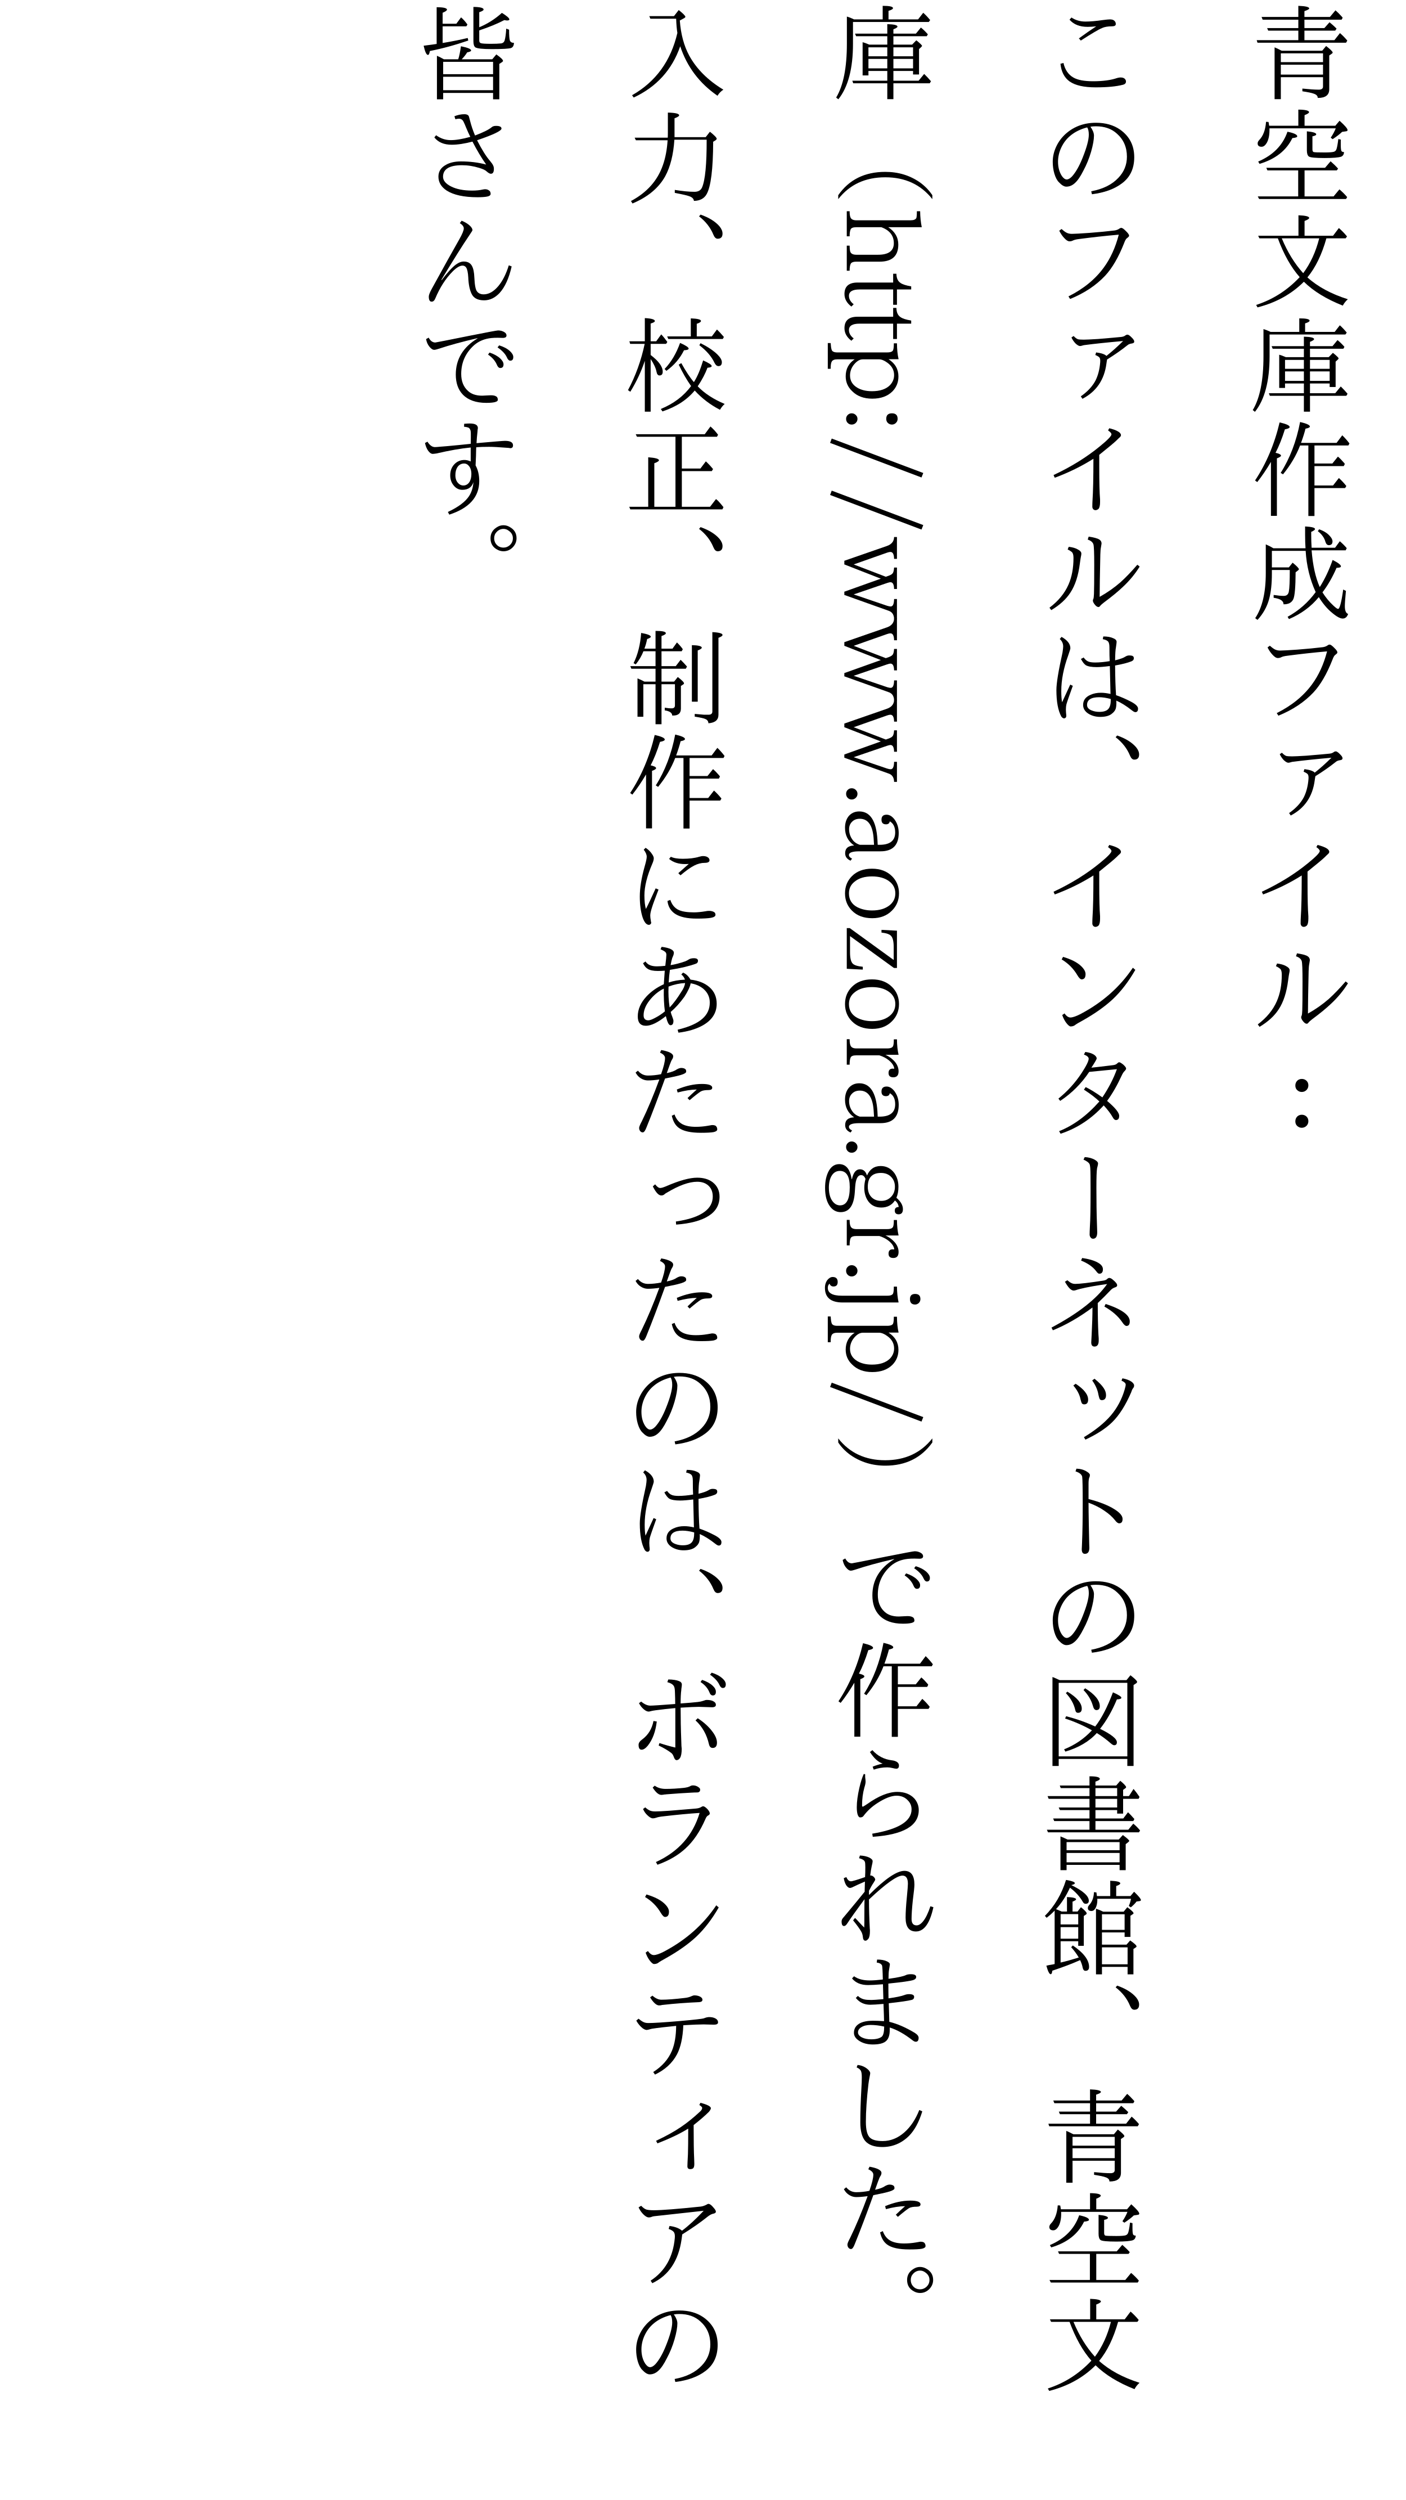 <?xml version="1.0" encoding="UTF-8"?>
<svg xmlns="http://www.w3.org/2000/svg" xmlns:xlink="http://www.w3.org/1999/xlink" width="162pt" height="288pt" viewBox="0 0 162 288" version="1.1">
<defs>
<g>
<symbol overflow="visible" id="glyph0-0">
<path style="stroke:none;" d="M 4.797 11.766 L -4.797 11.766 L -4.797 0.25 L 4.797 0.25 Z M 3.781 0.859 L -3.766 0.859 L 0.016 5.516 Z M 4.172 10.656 L 4.172 1.375 L 0.406 6.016 Z M -0.391 6.016 L -4.172 1.344 L -4.172 10.672 Z M 3.766 11.141 L 0.016 6.5 L -3.75 11.141 Z "/>
</symbol>
<symbol overflow="visible" id="glyph0-1">
<path style="stroke:none;" d="M -2.312 5.844 L 2.344 5.844 L 2.797 5.297 C 3.297 5.691 3.547 5.941 3.547 6.047 C 3.547 6.098 3.52 6.141 3.469 6.172 L 3.156 6.391 L 3.156 10.281 C 3.156 10.957 2.711 11.289 1.828 11.281 C 1.836 11.062 1.691 10.898 1.391 10.797 C 1.18 10.711 0.738 10.617 0.062 10.516 L 0.062 10.203 C 0.863 10.285 1.492 10.328 1.953 10.328 C 2.273 10.328 2.438 10.207 2.438 9.969 L 2.438 8.891 L -2.422 8.891 L -2.422 11.422 L -3.141 11.422 L -3.141 5.453 C -2.93 5.535 -2.703 5.645 -2.453 5.781 Z M -2.422 6.141 L -2.422 7.156 L 2.438 7.156 L 2.438 6.141 Z M 2.438 8.594 L 2.438 7.453 L -2.422 7.453 L -2.422 8.594 Z M 0.297 2.266 L 0.297 3.234 L 2.594 3.234 L 3.188 2.562 C 3.551 2.863 3.82 3.109 4 3.297 L 3.844 3.531 L 0.297 3.531 L 0.297 4.625 L 3.75 4.625 L 4.391 3.812 C 4.691 4.07 4.973 4.359 5.234 4.672 L 5.094 4.922 L -5.109 4.922 L -5.203 4.625 L -0.406 4.625 L -0.406 3.531 L -3.875 3.531 L -4 3.234 L -0.406 3.234 L -0.406 2.266 L -4.516 2.266 L -4.641 1.953 L -0.406 1.953 L -0.406 0.672 C 0.426 0.703 0.844 0.801 0.844 0.969 C 0.844 1.062 0.66 1.164 0.297 1.281 L 0.297 1.953 L 3.234 1.953 L 3.875 1.188 C 4.094 1.375 4.336 1.617 4.609 1.922 L 4.703 2.047 L 4.578 2.266 Z "/>
</symbol>
<symbol overflow="visible" id="glyph0-2">
<path style="stroke:none;" d="M -3.766 2.484 L -0.406 2.484 L -0.406 0.625 C 0.414 0.633 0.828 0.734 0.828 0.922 C 0.828 1.016 0.656 1.129 0.312 1.266 L 0.312 2.484 L 3.859 2.484 L 4.344 1.906 C 4.957 2.457 5.266 2.816 5.266 2.984 C 5.266 3.066 5.207 3.113 5.094 3.125 L 4.641 3.188 C 4.398 3.426 4.035 3.707 3.547 4.031 L 3.328 3.859 C 3.578 3.492 3.77 3.133 3.906 2.781 L -3.734 2.781 C -3.711 3.445 -3.801 3.977 -4 4.375 C -4.188 4.727 -4.398 4.906 -4.641 4.906 C -4.941 4.906 -5.094 4.773 -5.094 4.516 C -5.094 4.391 -5.035 4.266 -4.922 4.141 C -4.461 3.672 -4.195 2.969 -4.125 2.031 L -3.844 2.047 C -3.832 2.078 -3.805 2.223 -3.766 2.484 Z M -0.422 10.625 L -0.422 7.625 L -3.969 7.625 L -4.094 7.328 L 2.672 7.328 L 3.312 6.578 C 3.656 6.879 3.941 7.16 4.172 7.422 L 4.031 7.625 L 0.312 7.625 L 0.312 10.625 L 3.656 10.625 L 4.328 9.812 C 4.68 10.113 4.977 10.41 5.219 10.703 L 5.094 10.922 L -4.922 10.922 L -5.078 10.625 Z M 2.625 6.203 C 1.582 6.203 0.977 6.145 0.812 6.031 C 0.656 5.914 0.578 5.676 0.578 5.312 L 0.578 3.125 C 1.297 3.195 1.656 3.312 1.656 3.469 C 1.656 3.57 1.508 3.648 1.219 3.703 L 1.219 5.203 C 1.219 5.379 1.266 5.484 1.359 5.516 C 1.461 5.547 1.883 5.562 2.625 5.562 C 3.156 5.562 3.508 5.535 3.688 5.484 C 3.812 5.441 3.898 5.367 3.953 5.266 C 4.035 5.117 4.117 4.703 4.203 4.016 L 4.484 4.078 C 4.484 4.211 4.484 4.406 4.484 4.656 C 4.484 5.039 4.508 5.285 4.562 5.391 C 4.602 5.473 4.703 5.516 4.859 5.516 C 4.848 5.785 4.738 5.961 4.531 6.047 C 4.238 6.148 3.602 6.203 2.625 6.203 Z M -4.875 6.875 L -5.031 6.609 C -3.32 5.879 -2.195 4.734 -1.656 3.172 C -0.906 3.328 -0.531 3.504 -0.531 3.703 C -0.531 3.805 -0.719 3.875 -1.094 3.906 C -1.789 5.344 -3.051 6.332 -4.875 6.875 Z "/>
</symbol>
<symbol overflow="visible" id="glyph0-3">
<path style="stroke:none;" d="M -2.766 3.453 L -4.891 3.453 L -5.031 3.156 L -0.391 3.156 L -0.391 0.797 C 0.43 0.828 0.844 0.93 0.844 1.109 C 0.844 1.203 0.664 1.316 0.312 1.453 L 0.312 3.156 L 3.594 3.156 L 4.266 2.266 C 4.609 2.566 4.922 2.891 5.203 3.234 L 5.047 3.453 L 2.828 3.453 C 2.305 5.316 1.578 6.816 0.641 7.953 C 1.828 9.023 3.379 9.863 5.297 10.469 C 5.047 10.695 4.852 10.941 4.719 11.203 C 2.82 10.453 1.328 9.535 0.234 8.453 C -1.191 9.879 -2.973 10.863 -5.109 11.406 L -5.266 11.125 C -3.348 10.508 -1.676 9.441 -0.25 7.922 C -1.25 6.785 -2.086 5.297 -2.766 3.453 Z M -2.312 3.453 C -1.656 5.035 -0.832 6.375 0.156 7.469 C 1 6.332 1.613 4.992 2 3.453 Z "/>
</symbol>
<symbol overflow="visible" id="glyph0-4">
<path style="stroke:none;" d="M -3.609 2.234 L -0.297 2.234 L -0.297 0.672 C 0.492 0.672 0.891 0.758 0.891 0.938 C 0.891 1.039 0.719 1.145 0.375 1.25 L 0.375 2.234 L 3.781 2.234 L 4.375 1.469 C 4.645 1.707 4.91 1.988 5.172 2.312 L 5.016 2.531 L -3.719 2.531 L -3.719 5.047 C -3.719 7.898 -4.281 10.031 -5.406 11.438 L -5.656 11.234 C -4.832 9.867 -4.422 7.805 -4.422 5.047 L -4.422 1.906 C -4.16 1.988 -3.914 2.082 -3.688 2.188 Z M -1.844 5.141 L 0.234 5.141 L 0.234 4.172 L -3.359 4.172 L -3.484 3.875 L 0.234 3.875 L 0.234 2.781 C 1.016 2.801 1.406 2.895 1.406 3.062 C 1.406 3.156 1.25 3.258 0.938 3.375 L 0.938 3.875 L 3.531 3.875 L 4.109 3.172 C 4.398 3.41 4.664 3.672 4.906 3.953 L 4.781 4.172 L 0.938 4.172 L 0.938 5.141 L 3.094 5.141 L 3.578 4.641 C 4.016 4.992 4.234 5.207 4.234 5.281 C 4.234 5.32 4.191 5.379 4.109 5.453 L 3.891 5.656 L 3.891 8.578 L 3.203 8.578 L 3.203 8.172 L 0.938 8.172 L 0.938 9.297 L 3.844 9.297 L 4.484 8.516 C 4.742 8.766 5.004 9.047 5.266 9.359 L 5.125 9.594 L 0.938 9.594 L 0.938 11.422 L 0.234 11.422 L 0.234 9.594 L -3.688 9.594 L -3.797 9.297 L 0.234 9.297 L 0.234 8.172 L -1.938 8.172 L -1.938 8.688 L -2.609 8.688 L -2.609 4.859 C -2.379 4.922 -2.125 5.016 -1.844 5.141 Z M 0.938 6.781 L 0.938 7.875 L 3.203 7.875 L 3.203 6.781 Z M 0.234 6.781 L -1.938 6.781 L -1.938 7.875 L 0.234 7.875 Z M -1.938 6.484 L 0.234 6.484 L 0.234 5.453 L -1.938 5.453 Z M 0.938 6.484 L 3.203 6.484 L 3.203 5.453 L 0.938 5.453 Z "/>
</symbol>
<symbol overflow="visible" id="glyph0-5">
<path style="stroke:none;" d="M 1.453 3.312 L 1.453 5.391 L 3.516 5.391 L 4.156 4.594 C 4.375 4.781 4.609 5.02 4.859 5.312 L 4.953 5.438 L 4.828 5.688 L 1.453 5.688 L 1.453 7.922 L 3.594 7.922 L 4.266 7.062 C 4.578 7.344 4.863 7.648 5.125 7.984 L 4.984 8.219 L 1.453 8.219 L 1.453 11.438 L 0.75 11.438 L 0.75 3.312 L -0.203 3.312 C -0.648 4.469 -1.305 5.578 -2.172 6.641 L -2.438 6.469 C -1.375 4.789 -0.629 2.836 -0.203 0.609 C 0.547 0.785 0.922 0.957 0.922 1.125 C 0.922 1.238 0.754 1.32 0.422 1.375 C 0.305 1.844 0.133 2.391 -0.094 3.016 L 4 3.016 L 4.656 2.141 C 4.945 2.422 5.223 2.734 5.484 3.078 L 5.359 3.312 Z M -3.031 4.156 C -2.613 4.25 -2.406 4.359 -2.406 4.484 C -2.406 4.578 -2.562 4.68 -2.875 4.797 L -2.875 11.422 L -3.562 11.422 L -3.562 5.203 C -4.062 6.055 -4.586 6.832 -5.141 7.531 L -5.391 7.344 C -4.098 5.395 -3.156 3.164 -2.562 0.656 C -1.789 0.832 -1.406 1.008 -1.406 1.188 C -1.406 1.301 -1.586 1.391 -1.953 1.453 C -2.285 2.516 -2.645 3.414 -3.031 4.156 Z "/>
</symbol>
<symbol overflow="visible" id="glyph0-6">
<path style="stroke:none;" d="M 2.062 7.625 C 2.633 6.727 3.129 5.688 3.547 4.5 C 4.18 4.82 4.5 5.066 4.5 5.234 C 4.5 5.348 4.332 5.406 4 5.406 C 3.531 6.488 2.988 7.43 2.375 8.234 C 2.75 8.828 3.172 9.336 3.641 9.766 C 3.91 10.016 4.086 10.141 4.172 10.141 C 4.359 10.141 4.555 9.395 4.766 7.906 L 5.078 8.062 C 4.992 8.945 4.953 9.531 4.953 9.812 C 4.953 10.332 5.078 10.633 5.328 10.719 C 5.211 11.07 5.004 11.25 4.703 11.25 C 4.41 11.25 3.992 11.02 3.453 10.562 C 2.922 10.125 2.422 9.531 1.953 8.781 C 1.055 9.875 -0.086 10.719 -1.484 11.312 L -1.641 11.047 C -0.359 10.348 0.719 9.398 1.594 8.203 C 0.926 6.742 0.539 5.16 0.438 3.453 L -3.453 3.453 L -3.453 5.359 L -1.5 5.359 L -1.062 4.812 C -0.582 5.207 -0.344 5.457 -0.344 5.562 C -0.344 5.613 -0.375 5.66 -0.438 5.703 L -0.719 5.922 C -0.727 7.617 -0.816 8.648 -0.984 9.016 C -1.172 9.422 -1.547 9.617 -2.109 9.609 C -2.109 9.211 -2.488 8.961 -3.25 8.859 L -3.25 8.531 C -2.789 8.602 -2.398 8.641 -2.078 8.641 C -1.754 8.641 -1.562 8.473 -1.5 8.141 C -1.426 7.766 -1.391 6.938 -1.391 5.656 L -3.453 5.656 L -3.453 6.062 C -3.453 7.227 -3.555 8.203 -3.766 8.984 C -4.004 9.879 -4.453 10.688 -5.109 11.406 L -5.375 11.203 C -4.562 9.992 -4.156 8.27 -4.156 6.031 L -4.156 2.703 C -3.863 2.828 -3.57 2.977 -3.281 3.156 L 0.422 3.156 C 0.391 2.695 0.375 2.188 0.375 1.625 L 0.375 0.641 C 1.133 0.68 1.516 0.781 1.516 0.938 C 1.516 1.031 1.367 1.141 1.078 1.266 L 1.078 1.609 C 1.078 2.148 1.094 2.645 1.125 3.094 L 3.828 3.094 L 4.375 2.344 C 4.676 2.602 4.941 2.867 5.172 3.141 L 5.047 3.391 L 1.125 3.391 C 1.258 5.109 1.57 6.52 2.062 7.625 Z M 1.984 0.969 C 2.504 1.145 2.906 1.391 3.188 1.703 C 3.414 1.941 3.531 2.16 3.531 2.359 C 3.531 2.648 3.391 2.797 3.109 2.797 C 2.93 2.797 2.801 2.672 2.719 2.422 C 2.594 1.953 2.301 1.539 1.844 1.188 Z "/>
</symbol>
<symbol overflow="visible" id="glyph0-7">
<path style="stroke:none;" d="M -3.688 2.375 C -3.438 2.602 -3.227 2.754 -3.062 2.828 C -2.906 2.898 -2.719 2.938 -2.5 2.938 C -2.188 2.938 -1.52 2.898 -0.5 2.828 C 0.625 2.742 1.598 2.648 2.422 2.547 C 2.641 2.516 2.828 2.441 2.984 2.328 C 3.055 2.273 3.129 2.25 3.203 2.25 C 3.316 2.25 3.5 2.379 3.75 2.641 C 3.977 2.859 4.094 3.031 4.094 3.156 C 4.094 3.227 4.008 3.32 3.844 3.438 C 3.738 3.508 3.629 3.703 3.516 4.016 C 2.879 5.629 2.156 6.875 1.344 7.75 C 0.289 8.875 -1.055 9.77 -2.703 10.438 L -2.891 10.141 C -1.16 9.273 0.191 8.172 1.172 6.828 C 1.941 5.785 2.52 4.52 2.906 3.031 C 1.375 3.164 -0.145 3.332 -1.656 3.531 C -2 3.57 -2.25 3.633 -2.406 3.719 C -2.5 3.77 -2.625 3.797 -2.781 3.797 C -2.957 3.797 -3.16 3.664 -3.391 3.406 C -3.598 3.188 -3.785 2.91 -3.953 2.578 Z "/>
</symbol>
<symbol overflow="visible" id="glyph0-8">
<path style="stroke:none;" d="M 1.562 5.406 C 1.539 5.5 1.516 5.656 1.484 5.875 C 1.242 7.75 0.32 9.102 -1.281 9.938 L -1.469 9.656 C -0.695 9.113 -0.133 8.508 0.219 7.844 C 0.52 7.25 0.703 6.539 0.766 5.719 C 0.785 5.457 0.754 5.273 0.672 5.172 C 0.598 5.086 0.441 4.992 0.203 4.891 L 0.297 4.594 C 0.922 4.676 1.316 4.812 1.484 5 C 2.129 4.488 2.77 3.914 3.406 3.281 C 1.562 3.445 0.078 3.602 -1.047 3.75 C -1.098 3.75 -1.188 3.77 -1.312 3.812 C -1.414 3.844 -1.5 3.859 -1.562 3.859 C -1.688 3.859 -1.852 3.766 -2.062 3.578 C -2.258 3.379 -2.422 3.145 -2.547 2.875 L -2.297 2.703 C -2.117 2.898 -1.953 3.023 -1.797 3.078 C -1.672 3.109 -1.445 3.125 -1.125 3.125 C -0.875 3.125 -0.32 3.098 0.531 3.047 C 1.926 2.93 2.812 2.852 3.188 2.812 C 3.406 2.789 3.578 2.723 3.703 2.609 C 3.785 2.566 3.852 2.547 3.906 2.547 C 4.02 2.547 4.18 2.656 4.391 2.875 C 4.586 3.062 4.688 3.219 4.688 3.344 C 4.688 3.469 4.598 3.539 4.422 3.562 C 4.191 3.594 4.02 3.66 3.906 3.766 C 3.188 4.336 2.406 4.883 1.562 5.406 Z "/>
</symbol>
<symbol overflow="visible" id="glyph0-9">
<path style="stroke:none;" d="M 0.656 4.391 L 0.656 5.719 C 0.656 7.539 0.688 8.812 0.75 9.531 C 0.75 9.602 0.75 9.703 0.75 9.828 C 0.75 10.191 0.695 10.445 0.594 10.594 C 0.477 10.707 0.352 10.766 0.219 10.766 C 0.113 10.766 0.023 10.723 -0.047 10.641 C -0.109 10.555 -0.141 10.469 -0.141 10.375 C -0.141 10.07 -0.133 9.859 -0.125 9.734 C -0.051 8.648 -0.016 7.02 -0.016 4.844 C -1.359 5.695 -2.844 6.426 -4.469 7.031 L -4.609 6.719 C -2.578 5.77 -0.797 4.664 0.734 3.406 C 1.617 2.688 2.062 2.227 2.062 2.031 C 2.062 1.906 1.93 1.754 1.672 1.578 L 1.812 1.328 C 2.707 1.555 3.156 1.82 3.156 2.125 C 3.156 2.207 3.113 2.285 3.031 2.359 C 2.938 2.441 2.805 2.566 2.641 2.734 C 2.398 2.973 1.738 3.523 0.656 4.391 Z "/>
</symbol>
<symbol overflow="visible" id="glyph0-10">
<path style="stroke:none;" d="M -5.078 10 C -4.055 9.227 -3.328 8.344 -2.891 7.344 C -2.504 6.469 -2.312 5.441 -2.312 4.266 C -2.312 3.93 -2.375 3.707 -2.5 3.594 C -2.664 3.457 -2.828 3.359 -2.984 3.297 L -2.859 2.984 C -2.43 3.035 -2.086 3.133 -1.828 3.281 C -1.547 3.426 -1.406 3.586 -1.406 3.766 C -1.406 3.867 -1.422 3.977 -1.453 4.094 C -1.484 4.227 -1.523 4.5 -1.578 4.906 C -1.754 6.312 -2.117 7.43 -2.672 8.266 C -3.16 9.023 -3.895 9.695 -4.875 10.281 Z M 5.312 5.266 C 4.789 6.109 4.145 6.891 3.375 7.609 C 2.844 8.117 2.113 8.719 1.188 9.406 C 0.977 9.57 0.844 9.691 0.781 9.766 C 0.719 9.867 0.645 9.922 0.562 9.922 C 0.414 9.922 0.258 9.805 0.094 9.578 C -0.02 9.422 -0.078 9.285 -0.078 9.172 C -0.078 9.148 -0.07 9.117 -0.062 9.078 C -0.039 9.023 -0.023 8.988 -0.016 8.969 C 0.016 8.875 0.035 8.688 0.047 8.406 C 0.066 7.969 0.078 6.848 0.078 5.047 C 0.078 3.691 0.047 2.91 -0.016 2.703 C -0.098 2.453 -0.316 2.27 -0.672 2.156 L -0.562 1.812 C 0.051 1.906 0.457 2.016 0.656 2.141 C 0.832 2.254 0.922 2.41 0.922 2.609 C 0.922 2.648 0.898 2.781 0.859 3 C 0.816 3.207 0.789 3.492 0.781 3.859 C 0.727 6.254 0.703 7.883 0.703 8.75 C 1.566 8.27 2.363 7.711 3.094 7.078 C 3.707 6.523 4.359 5.848 5.047 5.047 Z "/>
</symbol>
<symbol overflow="visible" id="glyph0-11">
<path style="stroke:none;" d="M -0.016 4.281 C 0.141 4.281 0.281 4.316 0.406 4.391 C 0.633 4.535 0.75 4.75 0.75 5.031 C 0.75 5.227 0.68 5.398 0.547 5.547 C 0.391 5.703 0.207 5.781 0 5.781 C -0.133 5.781 -0.25 5.754 -0.344 5.703 C -0.613 5.566 -0.75 5.344 -0.75 5.031 C -0.75 4.82 -0.676 4.641 -0.531 4.484 C -0.383 4.348 -0.211 4.281 -0.016 4.281 Z M -0.016 8.406 C 0.141 8.406 0.281 8.441 0.406 8.516 C 0.633 8.66 0.75 8.875 0.75 9.156 C 0.75 9.352 0.68 9.523 0.547 9.672 C 0.391 9.828 0.207 9.906 0 9.906 C -0.133 9.906 -0.25 9.879 -0.344 9.828 C -0.613 9.691 -0.75 9.469 -0.75 9.156 C -0.75 8.945 -0.676 8.766 -0.531 8.609 C -0.383 8.473 -0.211 8.406 -0.016 8.406 Z "/>
</symbol>
<symbol overflow="visible" id="glyph0-12">
<path style="stroke:none;" d="M -1.688 4.422 C -0.977 3.898 -0.312 3.438 0.312 3.031 C -0.031 3.07 -0.359 3.094 -0.672 3.094 C -1.598 3.094 -2.297 2.816 -2.766 2.266 L -2.547 2.016 C -2.078 2.328 -1.539 2.484 -0.938 2.484 C -0.383 2.484 0.281 2.426 1.062 2.312 C 1.477 2.258 1.75 2.234 1.875 2.234 C 2.094 2.234 2.254 2.273 2.359 2.359 C 2.492 2.461 2.562 2.598 2.562 2.766 C 2.562 2.941 2.422 3.031 2.141 3.031 C 1.648 3.031 1.258 3.098 0.969 3.234 C 0.57 3.398 -0.238 3.879 -1.469 4.672 Z M -3.469 7.25 C -3.289 8.039 -2.906 8.602 -2.312 8.938 C -1.82 9.219 -1.066 9.359 -0.047 9.359 C 1.086 9.359 2.008 9.234 2.719 8.984 C 2.883 8.941 3.016 8.922 3.109 8.922 C 3.359 8.922 3.535 8.988 3.641 9.125 C 3.703 9.207 3.734 9.297 3.734 9.391 C 3.734 9.586 3.613 9.711 3.375 9.766 C 2.625 9.961 1.578 10.062 0.234 10.062 C -1.109 10.062 -2.102 9.836 -2.75 9.391 C -3.363 8.953 -3.719 8.27 -3.812 7.344 Z "/>
</symbol>
<symbol overflow="visible" id="glyph0-13">
<path style="stroke:none;" d="M -0.359 2.594 C -0.086 2.988 0.047 3.332 0.047 3.625 C 0.047 4.082 -0.062 4.695 -0.281 5.469 C -0.508 6.25 -0.805 6.977 -1.172 7.656 C -1.504 8.32 -1.828 8.797 -2.141 9.078 C -2.441 9.359 -2.773 9.5 -3.141 9.5 C -3.391 9.5 -3.672 9.332 -3.984 9 C -4.203 8.789 -4.379 8.457 -4.516 8 C -4.641 7.57 -4.703 7.117 -4.703 6.641 C -4.703 6.023 -4.562 5.426 -4.281 4.844 C -4.031 4.32 -3.688 3.859 -3.25 3.453 C -2.289 2.578 -1.113 2.141 0.281 2.141 C 1.363 2.141 2.285 2.398 3.047 2.922 C 4.141 3.691 4.688 4.754 4.688 6.109 C 4.688 7.422 4.211 8.426 3.266 9.125 C 2.398 9.781 1.25 10.195 -0.188 10.375 L -0.266 10.031 C 1.086 9.781 2.129 9.266 2.859 8.484 C 3.516 7.797 3.844 6.984 3.844 6.047 C 3.844 4.961 3.461 4.082 2.703 3.406 C 2.086 2.832 1.273 2.547 0.266 2.547 C 0.047 2.547 -0.16 2.562 -0.359 2.594 Z M -0.734 2.672 C -1.523 2.879 -2.18 3.207 -2.703 3.656 C -3.141 4.02 -3.488 4.488 -3.75 5.062 C -3.977 5.57 -4.094 6.094 -4.094 6.625 C -4.094 7.27 -3.945 7.816 -3.656 8.266 C -3.469 8.535 -3.281 8.672 -3.094 8.672 C -2.914 8.672 -2.719 8.562 -2.5 8.344 C -2.062 7.863 -1.648 7.145 -1.266 6.188 C -0.785 4.988 -0.547 4.098 -0.547 3.516 C -0.547 3.141 -0.609 2.859 -0.734 2.672 Z "/>
</symbol>
<symbol overflow="visible" id="glyph0-14">
<path style="stroke:none;" d="M 1.859 4.156 C 1.836 3.758 1.828 3.227 1.828 2.562 C 1.828 2.227 1.773 2.004 1.672 1.891 C 1.555 1.766 1.352 1.676 1.062 1.625 L 1.125 1.312 C 1.594 1.312 1.973 1.379 2.266 1.516 C 2.523 1.617 2.656 1.758 2.656 1.938 C 2.656 2.008 2.629 2.223 2.578 2.578 C 2.523 2.828 2.492 3.32 2.484 4.062 C 3.047 3.926 3.438 3.785 3.656 3.641 C 3.801 3.547 3.945 3.5 4.094 3.5 C 4.301 3.5 4.445 3.523 4.531 3.578 C 4.602 3.629 4.641 3.711 4.641 3.828 C 4.641 3.984 4.551 4.098 4.375 4.172 C 3.945 4.348 3.316 4.508 2.484 4.656 C 2.492 6.094 2.531 7.234 2.594 8.078 C 3.145 8.266 3.738 8.523 4.375 8.859 C 4.875 9.129 5.125 9.383 5.125 9.625 C 5.125 9.895 5.02 10.031 4.812 10.031 C 4.719 10.031 4.586 9.961 4.422 9.828 C 3.773 9.316 3.176 8.941 2.625 8.703 C 2.645 9.117 2.617 9.438 2.547 9.656 C 2.473 9.852 2.344 10.023 2.156 10.172 C 1.863 10.441 1.398 10.578 0.766 10.578 C 0.266 10.578 -0.18 10.457 -0.578 10.219 C -0.992 9.957 -1.203 9.617 -1.203 9.203 C -1.203 8.672 -0.926 8.285 -0.375 8.047 C -0.02 7.879 0.383 7.797 0.844 7.797 C 1.188 7.797 1.555 7.844 1.953 7.938 L 1.875 4.719 C 1.25 4.801 0.75 4.844 0.375 4.844 C -0.219 4.844 -0.641 4.77 -0.891 4.625 C -1.078 4.5 -1.266 4.258 -1.453 3.906 L -1.141 3.734 C -0.973 3.973 -0.789 4.129 -0.594 4.203 C -0.426 4.273 -0.164 4.312 0.188 4.312 C 0.676 4.312 1.234 4.258 1.859 4.156 Z M 1.984 8.516 C 1.473 8.379 1.023 8.312 0.641 8.312 C -0.285 8.312 -0.75 8.609 -0.75 9.203 C -0.75 9.504 -0.551 9.723 -0.156 9.859 C 0.094 9.953 0.367 10 0.672 10 C 1.191 10 1.547 9.875 1.734 9.625 C 1.91 9.406 1.992 9.035 1.984 8.516 Z M -2.688 6.859 L -2.391 7 C -2.805 8.145 -3.051 8.852 -3.125 9.125 C -3.164 9.289 -3.188 9.492 -3.188 9.734 C -3.188 9.859 -3.18 9.977 -3.172 10.094 C -3.148 10.281 -3.141 10.406 -3.141 10.469 C -3.141 10.551 -3.172 10.625 -3.234 10.688 C -3.285 10.727 -3.336 10.75 -3.391 10.75 C -3.504 10.75 -3.613 10.676 -3.719 10.531 C -4.094 9.832 -4.281 8.816 -4.281 7.484 C -4.281 6.711 -4.047 5.273 -3.578 3.172 C -3.523 2.828 -3.5 2.594 -3.5 2.469 C -3.5 2.133 -3.629 1.848 -3.891 1.609 L -3.688 1.359 C -3.008 1.742 -2.672 2.18 -2.672 2.672 C -2.672 2.742 -2.754 3.02 -2.922 3.5 C -3.453 4.957 -3.719 6.328 -3.719 7.609 C -3.719 8.16 -3.688 8.586 -3.625 8.891 C -3.551 8.734 -3.391 8.383 -3.141 7.844 C -2.961 7.457 -2.812 7.129 -2.688 6.859 Z "/>
</symbol>
<symbol overflow="visible" id="glyph0-15">
<path style="stroke:none;" d="M 2.719 0.719 C 3.695 1.062 4.426 1.516 4.906 2.078 C 5.133 2.359 5.25 2.633 5.25 2.906 C 5.25 3.301 5.062 3.5 4.688 3.5 C 4.488 3.5 4.328 3.348 4.203 3.047 C 3.867 2.223 3.316 1.516 2.547 0.922 Z "/>
</symbol>
<symbol overflow="visible" id="glyph0-16">
<path style="stroke:none;" d="M -3.516 2.219 C -2.578 2.5 -1.891 2.848 -1.453 3.266 C -1.098 3.598 -0.922 3.91 -0.922 4.203 C -0.922 4.609 -1.07 4.812 -1.375 4.812 C -1.508 4.812 -1.672 4.656 -1.859 4.344 C -2.305 3.582 -2.91 2.973 -3.672 2.516 Z M -3.344 8.734 C -3.125 9.047 -2.898 9.203 -2.672 9.203 C -2.41 9.203 -2.023 9.07 -1.516 8.812 C 1.023 7.477 3.039 5.695 4.531 3.469 L 4.812 3.719 C 4.039 5.062 3.176 6.188 2.219 7.094 C 1.301 7.945 0.145 8.766 -1.25 9.547 C -1.707 9.797 -1.988 9.961 -2.094 10.047 C -2.238 10.172 -2.422 10.234 -2.641 10.234 C -2.766 10.234 -2.93 10.098 -3.141 9.828 C -3.336 9.566 -3.492 9.266 -3.609 8.922 Z "/>
</symbol>
<symbol overflow="visible" id="glyph0-17">
<path style="stroke:none;" d="M 1.562 6.812 C 2.488 7.594 2.953 8.164 2.953 8.531 C 2.953 8.852 2.828 9.016 2.578 9.016 C 2.441 9.016 2.316 8.906 2.203 8.688 C 1.973 8.281 1.629 7.828 1.172 7.328 C -0.242 8.879 -1.898 9.969 -3.797 10.594 L -3.969 10.297 C -2.312 9.641 -0.766 8.5 0.672 6.875 C 0.223 6.445 -0.367 5.992 -1.109 5.516 L -0.906 5.219 C -0.375 5.477 0.266 5.875 1.016 6.406 C 1.754 5.301 2.312 4.219 2.688 3.156 L -0.5 3.469 C -1.395 4.812 -2.508 5.926 -3.844 6.812 L -4.047 6.547 C -3.004 5.703 -2.117 4.727 -1.391 3.625 C -0.836 2.781 -0.562 2.223 -0.562 1.953 C -0.562 1.773 -0.742 1.613 -1.109 1.469 L -0.953 1.172 C -0.535 1.223 -0.203 1.328 0.047 1.484 C 0.254 1.629 0.359 1.773 0.359 1.922 C 0.359 2.016 0.156 2.367 -0.25 2.984 C 0.188 2.941 0.992 2.848 2.172 2.703 C 2.43 2.68 2.613 2.613 2.719 2.5 C 2.812 2.406 2.891 2.359 2.953 2.359 C 3.047 2.359 3.211 2.457 3.453 2.656 C 3.648 2.844 3.75 2.984 3.75 3.078 C 3.75 3.16 3.691 3.258 3.578 3.375 C 3.461 3.477 3.344 3.664 3.219 3.938 C 2.727 5.008 2.176 5.969 1.562 6.812 Z "/>
</symbol>
<symbol overflow="visible" id="glyph0-18">
<path style="stroke:none;" d="M -1.016 1.281 C -0.535 1.312 -0.141 1.422 0.172 1.609 C 0.398 1.742 0.516 1.879 0.516 2.016 C 0.516 2.086 0.5 2.188 0.469 2.312 C 0.438 2.457 0.414 2.539 0.406 2.562 C 0.352 2.863 0.328 3.629 0.328 4.859 C 0.328 6.453 0.348 7.828 0.391 8.984 C 0.41 9.609 0.422 9.93 0.422 9.953 C 0.422 10.441 0.258 10.688 -0.062 10.688 C -0.195 10.688 -0.301 10.617 -0.375 10.484 C -0.426 10.398 -0.453 10.305 -0.453 10.203 C -0.453 10.004 -0.441 9.707 -0.422 9.312 C -0.367 8.531 -0.344 7.117 -0.344 5.078 C -0.344 3.742 -0.352 2.922 -0.375 2.609 C -0.395 2.316 -0.43 2.129 -0.484 2.047 C -0.598 1.879 -0.82 1.723 -1.156 1.578 Z "/>
</symbol>
<symbol overflow="visible" id="glyph0-19">
<path style="stroke:none;" d="M 0.484 6.094 C 0.484 7.477 0.508 8.688 0.562 9.719 C 0.57 9.82 0.582 9.973 0.594 10.172 C 0.594 10.266 0.594 10.348 0.594 10.422 C 0.594 10.879 0.43 11.109 0.109 11.109 C -0.141 11.109 -0.266 10.945 -0.266 10.625 C -0.266 10.539 -0.25 10.242 -0.219 9.734 C -0.156 8.547 -0.125 7.504 -0.125 6.609 C -1.633 7.734 -3.156 8.609 -4.688 9.234 L -4.844 8.922 C -1.781 7.297 0.352 5.625 1.562 3.906 C 0.281 4.082 -0.758 4.27 -1.562 4.469 C -1.801 4.531 -1.957 4.578 -2.031 4.609 C -2.133 4.641 -2.223 4.656 -2.297 4.656 C -2.586 4.656 -2.922 4.316 -3.297 3.641 L -3.016 3.469 C -2.828 3.633 -2.68 3.738 -2.578 3.781 C -2.453 3.852 -2.297 3.891 -2.109 3.891 C -1.609 3.891 -0.535 3.766 1.109 3.516 C 1.316 3.484 1.461 3.426 1.547 3.344 C 1.641 3.25 1.727 3.203 1.812 3.203 C 1.926 3.203 2.055 3.266 2.203 3.391 C 2.547 3.672 2.719 3.891 2.719 4.047 C 2.719 4.16 2.645 4.238 2.5 4.281 C 2.301 4.344 2.133 4.441 2 4.578 C 1.469 5.141 0.961 5.645 0.484 6.094 Z M -1.312 0.906 C -0.539 1.02 0.051 1.191 0.469 1.422 C 0.875 1.641 1.078 1.898 1.078 2.203 C 1.078 2.547 0.938 2.719 0.656 2.719 C 0.562 2.719 0.445 2.625 0.312 2.438 C -0.07 1.926 -0.656 1.516 -1.438 1.203 Z M 1.391 6.203 C 2.367 6.516 3.098 6.859 3.578 7.234 C 3.973 7.547 4.172 7.867 4.172 8.203 C 4.172 8.555 4.047 8.734 3.797 8.734 C 3.66 8.734 3.5 8.594 3.312 8.312 C 2.852 7.625 2.164 7.02 1.25 6.5 Z "/>
</symbol>
<symbol overflow="visible" id="glyph0-20">
<path style="stroke:none;" d="M -2.328 3.594 L -2.062 3.391 C -1.102 4.023 -0.625 4.633 -0.625 5.219 C -0.625 5.582 -0.773 5.766 -1.078 5.766 C -1.203 5.766 -1.297 5.719 -1.359 5.625 C -1.398 5.551 -1.445 5.406 -1.5 5.188 C -1.602 4.656 -1.879 4.125 -2.328 3.594 Z M -0.156 3.016 L 0.109 2.812 C 0.617 3.227 0.969 3.582 1.156 3.875 C 1.344 4.145 1.438 4.422 1.438 4.703 C 1.438 5.086 1.273 5.281 0.953 5.281 C 0.836 5.281 0.754 5.234 0.703 5.141 C 0.66 5.055 0.613 4.895 0.562 4.656 C 0.469 4.094 0.227 3.547 -0.156 3.016 Z M -0.938 9.828 L -1.109 9.547 C 0.234 8.734 1.273 7.891 2.016 7.016 C 2.734 6.16 3.254 5.18 3.578 4.078 C 3.66 3.805 3.703 3.609 3.703 3.484 C 3.703 3.328 3.539 3.176 3.219 3.031 L 3.328 2.766 C 3.754 2.848 4.086 2.969 4.328 3.125 C 4.555 3.281 4.672 3.438 4.672 3.594 C 4.672 3.707 4.641 3.801 4.578 3.875 C 4.484 3.988 4.406 4.148 4.344 4.359 C 3.695 5.867 2.957 7.031 2.125 7.844 C 1.383 8.562 0.363 9.223 -0.938 9.828 Z "/>
</symbol>
<symbol overflow="visible" id="glyph0-21">
<path style="stroke:none;" d="M -0.578 4.672 C 0.672 4.992 1.656 5.379 2.375 5.828 C 3.02 6.223 3.344 6.602 3.344 6.969 C 3.344 7.301 3.211 7.469 2.953 7.469 C 2.805 7.469 2.645 7.348 2.469 7.109 C 2.164 6.723 1.75 6.352 1.219 6 C 0.738 5.664 0.141 5.363 -0.578 5.094 C -0.578 5.719 -0.566 6.535 -0.547 7.547 C -0.523 8.598 -0.508 9.352 -0.5 9.812 L -0.484 10.281 C -0.484 10.75 -0.656 10.984 -1 10.984 C -1.238 10.984 -1.359 10.805 -1.359 10.453 C -1.359 10.41 -1.352 10.305 -1.344 10.141 C -1.332 9.961 -1.328 9.832 -1.328 9.75 C -1.273 8.445 -1.25 6.938 -1.25 5.219 C -1.25 3.383 -1.27 2.344 -1.312 2.094 C -1.375 1.832 -1.629 1.629 -2.078 1.484 L -1.969 1.172 C -1.5 1.191 -1.109 1.301 -0.797 1.5 C -0.547 1.645 -0.422 1.781 -0.422 1.906 C -0.422 2.008 -0.445 2.113 -0.5 2.219 C -0.551 2.363 -0.578 2.598 -0.578 2.922 Z "/>
</symbol>
<symbol overflow="visible" id="glyph0-22">
<path style="stroke:none;" d="M -0.188 7.312 C -1.145 6.77 -2.176 6.316 -3.281 5.953 L -3.156 5.688 C -1.938 6.008 -0.82 6.406 0.188 6.875 C 0.906 5.969 1.586 4.656 2.234 2.938 C 2.879 3.219 3.203 3.426 3.203 3.562 C 3.203 3.676 3.031 3.738 2.688 3.75 C 2.145 5.062 1.5 6.191 0.75 7.141 C 2.039 7.773 2.688 8.289 2.688 8.688 C 2.688 8.914 2.582 9.031 2.375 9.031 C 2.281 9.031 2.156 8.961 2 8.828 C 1.508 8.391 0.969 7.988 0.375 7.625 C -0.5 8.594 -1.707 9.305 -3.25 9.766 L -3.391 9.5 C -2.148 9.008 -1.082 8.281 -0.188 7.312 Z M -3.016 2.859 C -1.91 3.523 -1.359 4.176 -1.359 4.812 C -1.359 5.133 -1.504 5.297 -1.797 5.297 C -1.961 5.297 -2.066 5.188 -2.109 4.969 C -2.266 4.27 -2.625 3.625 -3.188 3.031 Z M -0.969 2.469 C 0.156 3.176 0.719 3.863 0.719 4.531 C 0.719 4.832 0.586 4.984 0.328 4.984 C 0.141 4.984 0.004 4.816 -0.078 4.484 C -0.266 3.828 -0.625 3.223 -1.156 2.672 Z M -3.906 1.531 L 3.797 1.531 L 4.25 0.969 C 4.758 1.363 5.016 1.617 5.016 1.734 C 5.016 1.785 4.984 1.836 4.922 1.891 L 4.609 2.094 L 4.609 11.422 L 3.891 11.422 L 3.891 10.609 L -4.016 10.609 L -4.016 11.422 L -4.734 11.422 L -4.734 1.172 L -4.562 1.234 C -4.395 1.305 -4.234 1.379 -4.078 1.453 Z M -4.016 1.844 L -4.016 10.312 L 3.891 10.312 L 3.891 1.844 Z "/>
</symbol>
<symbol overflow="visible" id="glyph0-23">
<path style="stroke:none;" d="M -3 7.891 L 2.906 7.891 L 3.375 7.375 C 3.863 7.738 4.109 7.961 4.109 8.047 C 4.109 8.086 4.062 8.145 3.969 8.219 L 3.703 8.422 L 3.703 11.422 L 3 11.422 L 3 10.812 L -3.109 10.812 L -3.109 11.422 L -3.812 11.422 L -3.812 7.531 C -3.531 7.645 -3.258 7.766 -3 7.891 Z M -3.109 8.188 L -3.109 9.125 L 3 9.125 L 3 8.188 Z M 3 10.516 L 3 9.438 L -3.109 9.438 L -3.109 10.516 Z M -0.469 3.203 L -5.172 3.203 L -5.297 2.891 L -0.469 2.891 L -0.469 1.969 L -3.781 1.969 L -3.891 1.672 L -0.469 1.672 L -0.469 0.609 C 0.32 0.609 0.719 0.707 0.719 0.906 C 0.719 1.008 0.551 1.113 0.219 1.219 L 0.219 1.672 L 2.609 1.672 L 3.078 1.125 C 3.523 1.5 3.75 1.742 3.75 1.859 C 3.75 1.898 3.727 1.938 3.688 1.969 L 3.406 2.172 L 3.406 2.891 L 4.078 2.891 L 4.609 2.062 C 4.836 2.332 5.066 2.641 5.297 2.984 L 5.188 3.203 L 3.406 3.203 L 3.406 4.906 L 2.719 4.906 L 2.719 4.5 L 0.219 4.5 L 0.219 5.469 L 3.422 5.469 L 3.969 4.75 C 4.176 4.945 4.422 5.207 4.703 5.531 L 4.578 5.766 L 0.219 5.766 L 0.219 6.766 L 4 6.766 L 4.578 6.062 C 4.859 6.289 5.117 6.551 5.359 6.844 L 5.234 7.062 L -5.25 7.062 L -5.375 6.766 L -0.469 6.766 L -0.469 5.766 L -4.531 5.766 L -4.656 5.469 L -0.469 5.469 L -0.469 4.5 L -3.875 4.5 L -4.016 4.203 L -0.469 4.203 Z M 0.219 3.203 L 0.219 4.203 L 2.719 4.203 L 2.719 3.203 Z M 0.219 2.891 L 2.719 2.891 L 2.719 1.969 L 0.219 1.969 Z "/>
</symbol>
<symbol overflow="visible" id="glyph0-24">
<path style="stroke:none;" d="M 1.109 4.203 L 3.469 4.203 L 3.891 3.688 C 4.367 4.039 4.609 4.273 4.609 4.391 C 4.609 4.422 4.582 4.453 4.531 4.484 L 4.25 4.672 L 4.25 7.109 L 3.578 7.109 L 3.578 6.594 L 0.969 6.594 L 0.969 8 L 3.797 8 L 4.219 7.516 C 4.707 7.859 4.953 8.086 4.953 8.203 C 4.953 8.242 4.922 8.285 4.859 8.328 L 4.594 8.5 L 4.594 11.422 L 3.922 11.422 L 3.922 10.562 L 0.969 10.562 L 0.969 11.422 L 0.281 11.422 L 0.281 3.859 C 0.582 3.961 0.859 4.078 1.109 4.203 Z M 0.969 4.5 L 0.969 6.297 L 3.578 6.297 L 3.578 4.5 Z M 0.969 8.312 L 0.969 10.266 L 3.922 10.266 L 3.922 8.312 Z M -4.484 4.078 C -4.734 4.348 -5.039 4.625 -5.406 4.906 L -5.609 4.688 C -4.492 3.57 -3.68 2.191 -3.172 0.547 C -2.492 0.66 -2.156 0.785 -2.156 0.922 C -2.156 1.004 -2.289 1.078 -2.562 1.141 C -1.219 1.797 -0.547 2.395 -0.547 2.938 C -0.547 3.176 -0.672 3.297 -0.922 3.297 C -1.047 3.297 -1.148 3.223 -1.234 3.078 C -1.578 2.473 -2.07 1.926 -2.719 1.438 C -3.176 2.426 -3.695 3.234 -4.281 3.859 L -4.312 3.922 C -4.164 3.973 -3.953 4.062 -3.672 4.188 L -3.062 4.188 L -3.062 2.516 C -2.363 2.547 -2.016 2.633 -2.016 2.781 C -2.016 2.852 -2.148 2.941 -2.422 3.047 L -2.422 4.188 L -1.844 4.188 L -1.453 3.688 C -1.016 4.039 -0.797 4.273 -0.797 4.391 C -0.797 4.453 -0.82 4.5 -0.875 4.531 L -1.125 4.703 L -1.125 8.141 L -1.766 8.141 L -1.766 7.609 L -3.797 7.609 L -3.797 10.062 C -3.234 9.938 -2.535 9.742 -1.703 9.484 C -1.941 9.078 -2.234 8.68 -2.578 8.297 L -2.391 8.094 C -1.141 8.945 -0.516 9.77 -0.516 10.562 C -0.516 10.863 -0.656 11.016 -0.938 11.016 C -1.094 11.016 -1.195 10.898 -1.25 10.672 C -1.301 10.391 -1.398 10.094 -1.547 9.781 C -2.453 10.188 -3.52 10.594 -4.75 11 C -4.781 11.27 -4.844 11.406 -4.938 11.406 C -5.094 11.406 -5.258 11.078 -5.438 10.422 C -5.195 10.367 -4.953 10.32 -4.703 10.281 L -4.484 10.234 Z M -3.797 4.484 L -3.797 5.672 L -1.766 5.672 L -1.766 4.484 Z M -3.797 7.312 L -1.766 7.312 L -1.766 5.984 L -3.797 5.984 Z M 0.391 2.406 L 1.922 2.406 L 1.922 0.641 C 2.691 0.672 3.078 0.77 3.078 0.938 C 3.078 1.039 2.922 1.145 2.609 1.25 L 2.609 2.406 L 4.25 2.406 L 4.672 1.906 C 5.191 2.406 5.453 2.723 5.453 2.859 C 5.453 2.93 5.406 2.973 5.312 2.984 L 4.953 3.031 C 4.805 3.238 4.586 3.461 4.297 3.703 L 4.062 3.547 C 4.188 3.254 4.27 2.977 4.312 2.719 L 0.422 2.719 C 0.43 2.75 0.438 2.785 0.438 2.828 C 0.438 3.242 0.359 3.578 0.203 3.828 C 0.086 4.023 -0.055 4.125 -0.234 4.125 C -0.516 4.125 -0.656 4.008 -0.656 3.781 C -0.656 3.656 -0.602 3.539 -0.5 3.438 C -0.156 3.062 0.023 2.566 0.047 1.953 L 0.328 1.984 C 0.359 2.148 0.379 2.289 0.391 2.406 Z "/>
</symbol>
<symbol overflow="visible" id="glyph0-25">
<path style="stroke:none;" d="M -4.609 2.891 C -4.41 3.266 -4.156 3.453 -3.844 3.453 C -3.789 3.453 -2.441 3.188 0.203 2.656 C 2.203 2.258 3.266 2.062 3.391 2.062 C 3.66 2.062 3.906 2.129 4.125 2.266 C 4.281 2.367 4.359 2.492 4.359 2.641 C 4.359 2.828 4.219 2.922 3.938 2.922 L 3.359 2.906 C 3.078 2.906 2.828 2.914 2.609 2.938 C 1.836 3.02 1.188 3.285 0.656 3.734 C -0.352 4.629 -0.859 5.742 -0.859 7.078 C -0.859 7.91 -0.598 8.562 -0.078 9.031 C 0.305 9.395 0.852 9.578 1.562 9.578 C 1.664 9.578 1.875 9.566 2.188 9.547 C 2.383 9.535 2.508 9.531 2.562 9.531 C 2.844 9.531 3.051 9.578 3.188 9.672 C 3.301 9.742 3.359 9.875 3.359 10.062 C 3.359 10.289 2.914 10.406 2.031 10.406 C 0.844 10.406 -0.055 10.086 -0.672 9.453 C -1.211 8.891 -1.484 8.117 -1.484 7.141 C -1.484 5.379 -0.648 3.992 1.016 2.984 L 1.016 2.953 C -0.766 3.367 -2.25 3.773 -3.438 4.172 C -3.688 4.254 -3.863 4.297 -3.969 4.297 C -4.145 4.297 -4.332 4.172 -4.531 3.922 C -4.719 3.691 -4.844 3.406 -4.906 3.062 Z M 2.406 4.609 C 2.926 4.785 3.332 5.008 3.625 5.281 C 3.883 5.52 4.016 5.75 4.016 5.969 C 4.016 6.25 3.891 6.391 3.641 6.391 C 3.484 6.391 3.352 6.266 3.25 6.016 C 3.062 5.566 2.723 5.176 2.234 4.844 Z M 3.516 3.781 C 4.023 3.938 4.438 4.156 4.75 4.438 C 5.008 4.676 5.141 4.906 5.141 5.125 C 5.141 5.406 5.023 5.547 4.797 5.547 C 4.641 5.547 4.504 5.41 4.391 5.141 C 4.211 4.754 3.859 4.379 3.328 4.016 Z "/>
</symbol>
<symbol overflow="visible" id="glyph0-26">
<path style="stroke:none;" d="M -1.5 10.594 C 1.52 10.094 3.031 9.16 3.031 7.797 C 3.031 7.398 2.895 7.062 2.625 6.781 C 2.289 6.406 1.848 6.219 1.297 6.219 C 0.723 6.219 0.008 6.488 -0.844 7.031 C -1.508 7.445 -2.066 7.957 -2.516 8.562 C -2.586 8.664 -2.711 8.719 -2.891 8.719 C -3.016 8.719 -3.113 8.602 -3.188 8.375 C -3.25 8.164 -3.281 7.883 -3.281 7.531 C -3.281 6.914 -3.18 6.176 -2.984 5.312 C -2.816 4.602 -2.645 4.066 -2.469 3.703 L -2.312 3.766 C -2.32 3.859 -2.32 3.973 -2.312 4.109 C -2.281 4.328 -2.266 4.488 -2.266 4.594 C -2.266 4.758 -2.312 4.988 -2.406 5.281 C -2.582 5.906 -2.672 6.586 -2.672 7.328 C -2.672 7.43 -2.645 7.484 -2.594 7.484 C -2.551 7.484 -2.383 7.383 -2.094 7.188 C -0.781 6.25 0.379 5.781 1.391 5.781 C 2.223 5.781 2.879 6.035 3.359 6.547 C 3.691 6.941 3.859 7.383 3.859 7.875 C 3.859 9.688 2.094 10.711 -1.438 10.953 Z M -1.453 2.875 C -1.117 2.738 -0.734 2.617 -0.297 2.516 C -0.805 2.359 -1.297 1.914 -1.766 1.188 L -1.484 0.969 C -0.879 1.645 -0.133 2.035 0.75 2.141 C 1.031 2.172 1.25 2.25 1.406 2.375 C 1.52 2.477 1.578 2.598 1.578 2.734 C 1.578 2.984 1.477 3.109 1.281 3.109 C 1.164 3.109 1.016 3.082 0.828 3.031 C 0.609 2.977 0.41 2.953 0.234 2.953 C -0.305 2.953 -0.828 3.039 -1.328 3.219 Z "/>
</symbol>
<symbol overflow="visible" id="glyph0-27">
<path style="stroke:none;" d="M -1.875 5.656 C -0.031 3.801 1.328 2.875 2.203 2.875 C 2.973 2.875 3.359 3.406 3.359 4.469 C 3.359 4.719 3.297 5.328 3.172 6.297 C 3.078 7.203 3.031 7.91 3.031 8.422 C 3.031 8.91 3.223 9.156 3.609 9.156 C 3.859 9.156 4.109 9 4.359 8.688 C 4.66 8.32 4.941 7.742 5.203 6.953 L 5.547 7.062 C 5.141 8.926 4.469 9.859 3.531 9.859 C 2.738 9.859 2.344 9.328 2.344 8.266 C 2.344 7.648 2.395 6.82 2.5 5.781 C 2.57 5.051 2.609 4.578 2.609 4.359 C 2.609 3.734 2.398 3.422 1.984 3.422 C 1.359 3.422 0.07 4.336 -1.875 6.172 C -1.875 7.266 -1.844 8.391 -1.781 9.547 C -1.77 9.609 -1.766 9.691 -1.766 9.797 C -1.766 10.223 -1.82 10.52 -1.938 10.688 C -2.062 10.844 -2.176 10.922 -2.281 10.922 C -2.457 10.922 -2.555 10.785 -2.578 10.516 C -2.598 10.273 -2.66 10.062 -2.766 9.875 C -2.93 9.582 -3.242 9.148 -3.703 8.578 L -3.484 8.297 C -3.43 8.336 -3.242 8.535 -2.922 8.891 C -2.734 9.098 -2.566 9.27 -2.422 9.406 C -2.41 9.188 -2.406 8.691 -2.406 7.922 C -2.406 7.109 -2.398 6.516 -2.391 6.141 C -3.305 7.379 -3.984 8.332 -4.422 9 C -4.535 9.156 -4.645 9.234 -4.75 9.234 C -4.938 9.234 -5.031 9.055 -5.031 8.703 C -5.031 8.578 -4.984 8.453 -4.891 8.328 C -4.859 8.285 -4.742 8.148 -4.547 7.922 C -4.203 7.516 -3.797 7.023 -3.328 6.453 C -2.828 5.836 -2.508 5.445 -2.375 5.281 C -2.352 4.5 -2.344 4.109 -2.344 4.109 C -2.969 4.379 -3.414 4.582 -3.688 4.719 C -3.844 4.801 -3.973 4.844 -4.078 4.844 C -4.211 4.844 -4.352 4.738 -4.5 4.531 C -4.633 4.312 -4.727 4.039 -4.781 3.719 L -4.484 3.594 C -4.348 3.914 -4.172 4.078 -3.953 4.078 C -3.785 4.078 -3.242 3.914 -2.328 3.594 C -2.305 3.281 -2.297 2.898 -2.297 2.453 C -2.297 2.117 -2.316 1.906 -2.359 1.812 C -2.441 1.633 -2.66 1.504 -3.016 1.422 L -2.922 1.109 C -2.453 1.129 -2.07 1.219 -1.781 1.375 C -1.562 1.5 -1.453 1.629 -1.453 1.766 C -1.453 1.859 -1.488 2.051 -1.562 2.344 C -1.625 2.613 -1.68 2.969 -1.734 3.406 C -1.586 3.406 -1.469 3.445 -1.375 3.531 C -1.227 3.656 -1.156 3.781 -1.156 3.906 C -1.156 3.926 -1.223 4.047 -1.359 4.266 C -1.516 4.492 -1.688 4.797 -1.875 5.172 Z "/>
</symbol>
<symbol overflow="visible" id="glyph0-28">
<path style="stroke:none;" d="M -0.281 3.391 C -0.301 2.398 -0.332 1.859 -0.375 1.766 C -0.469 1.586 -0.672 1.477 -0.984 1.438 L -0.938 1.094 C -0.469 1.094 -0.094 1.16 0.188 1.297 C 0.414 1.398 0.531 1.516 0.531 1.641 C 0.531 1.691 0.5 1.898 0.438 2.266 C 0.395 2.473 0.375 2.82 0.375 3.312 C 1 3.227 1.457 3.148 1.75 3.078 C 2.031 3.016 2.234 2.953 2.359 2.891 C 2.504 2.816 2.703 2.781 2.953 2.781 C 3.359 2.781 3.562 2.883 3.562 3.094 C 3.562 3.258 3.453 3.379 3.234 3.453 C 2.879 3.566 1.922 3.703 0.359 3.859 C 0.359 4.547 0.363 5.113 0.375 5.562 C 1.27 5.438 1.891 5.305 2.234 5.172 C 2.391 5.109 2.562 5.078 2.75 5.078 C 3.133 5.078 3.328 5.18 3.328 5.391 C 3.328 5.566 3.242 5.68 3.078 5.734 C 2.641 5.848 1.75 5.977 0.406 6.125 C 0.406 6.25 0.414 6.609 0.438 7.203 C 0.445 7.629 0.457 7.984 0.469 8.266 C 1.375 8.484 2.348 8.906 3.391 9.531 C 3.691 9.719 3.844 9.91 3.844 10.109 C 3.844 10.41 3.734 10.562 3.516 10.562 C 3.41 10.562 3.285 10.504 3.141 10.391 C 2.223 9.672 1.348 9.18 0.516 8.922 C 0.516 9.055 0.516 9.156 0.516 9.219 C 0.516 9.852 0.352 10.289 0.031 10.531 C -0.258 10.758 -0.75 10.875 -1.438 10.875 C -2.07 10.875 -2.602 10.727 -3.031 10.438 C -3.414 10.188 -3.609 9.883 -3.609 9.531 C -3.609 9.039 -3.375 8.672 -2.906 8.422 C -2.52 8.234 -2.031 8.141 -1.438 8.141 C -1.07 8.141 -0.641 8.156 -0.141 8.188 C -0.141 7.969 -0.16 7.305 -0.203 6.203 C -0.922 6.266 -1.43 6.297 -1.734 6.297 C -2.422 6.297 -2.973 6.035 -3.391 5.516 L -3.156 5.281 C -2.926 5.5 -2.672 5.633 -2.391 5.688 C -2.223 5.727 -1.957 5.75 -1.594 5.75 C -1.406 5.75 -0.945 5.719 -0.219 5.656 L -0.266 3.938 C -1.055 4 -1.629 4.031 -1.984 4.031 C -2.805 4.031 -3.422 3.773 -3.828 3.266 L -3.594 3.016 C -3.156 3.336 -2.551 3.5 -1.781 3.5 C -1.375 3.5 -0.875 3.461 -0.281 3.391 Z M -0.125 8.812 C -0.676 8.688 -1.195 8.625 -1.688 8.625 C -2.125 8.625 -2.484 8.711 -2.766 8.891 C -3.016 9.047 -3.141 9.242 -3.141 9.484 C -3.141 9.723 -2.977 9.922 -2.656 10.078 C -2.375 10.211 -2.031 10.281 -1.625 10.281 C -1.051 10.281 -0.641 10.176 -0.391 9.969 C -0.211 9.789 -0.125 9.406 -0.125 8.812 Z "/>
</symbol>
<symbol overflow="visible" id="glyph0-29">
<path style="stroke:none;" d="M 4.266 6.578 C 3.891 7.805 3.383 8.742 2.75 9.391 C 1.883 10.254 0.852 10.688 -0.344 10.688 C -1.27 10.688 -1.93 10.445 -2.328 9.969 C -2.691 9.52 -2.875 8.816 -2.875 7.859 C -2.875 6.68 -2.832 5.375 -2.75 3.938 C -2.719 3.445 -2.703 3.016 -2.703 2.641 C -2.703 2.297 -2.738 2.051 -2.812 1.906 C -2.895 1.75 -3.055 1.617 -3.297 1.516 L -3.188 1.234 C -2.781 1.273 -2.422 1.414 -2.109 1.656 C -1.859 1.852 -1.734 2.031 -1.734 2.188 C -1.734 2.238 -1.758 2.395 -1.812 2.656 C -1.863 2.914 -1.906 3.172 -1.938 3.422 C -2.133 5.109 -2.234 6.562 -2.234 7.781 C -2.234 8.707 -2.078 9.316 -1.766 9.609 C -1.492 9.867 -1.004 10 -0.297 10 C 0.617 10 1.457 9.66 2.219 8.984 C 2.926 8.359 3.492 7.504 3.922 6.422 Z "/>
</symbol>
<symbol overflow="visible" id="glyph0-30">
<path style="stroke:none;" d="M -1.828 3.734 C -1.523 2.867 -1.375 2.25 -1.375 1.875 C -1.375 1.633 -1.566 1.426 -1.953 1.25 L -1.812 0.953 C -0.895 1.117 -0.438 1.359 -0.438 1.672 C -0.438 1.785 -0.473 1.898 -0.547 2.016 C -0.629 2.129 -0.727 2.352 -0.844 2.688 C -0.977 3.07 -1.086 3.379 -1.172 3.609 C -0.648 3.504 -0.258 3.359 0 3.172 C 0.195 3.066 0.359 3.016 0.484 3.016 C 0.703 3.016 0.863 3.062 0.969 3.156 C 1.031 3.207 1.062 3.301 1.062 3.438 C 1.062 3.57 0.867 3.695 0.484 3.812 C 0.117 3.926 -0.5 4.066 -1.375 4.234 C -2.156 6.398 -2.867 8.281 -3.516 9.875 C -3.66 10.25 -3.801 10.438 -3.938 10.438 C -4.051 10.438 -4.145 10.395 -4.219 10.312 C -4.312 10.207 -4.359 10.078 -4.359 9.922 C -4.359 9.797 -4.254 9.539 -4.047 9.156 C -3.367 7.758 -2.695 6.156 -2.031 4.344 C -2.52 4.414 -2.961 4.453 -3.359 4.453 C -3.641 4.453 -3.91 4.367 -4.172 4.203 C -4.422 4.047 -4.617 3.828 -4.766 3.547 L -4.5 3.328 C -4.188 3.703 -3.801 3.891 -3.344 3.891 C -2.852 3.891 -2.348 3.836 -1.828 3.734 Z M 1.219 6.484 C 1.531 6.18 1.883 5.852 2.281 5.5 C 1.633 5.508 0.898 5.625 0.078 5.844 L -0.016 5.5 C 1.016 5.07 1.977 4.859 2.875 4.859 C 3.664 4.859 4.062 5.004 4.062 5.297 C 4.062 5.473 3.914 5.562 3.625 5.562 C 3.227 5.562 2.938 5.613 2.75 5.719 C 2.469 5.895 2.035 6.234 1.453 6.734 Z M -0.281 8.375 C -0.102 8.883 0.191 9.254 0.609 9.484 C 0.992 9.691 1.516 9.797 2.172 9.797 C 2.629 9.797 3.066 9.758 3.484 9.688 C 3.836 9.625 4.02 9.594 4.031 9.594 C 4.238 9.594 4.383 9.625 4.469 9.688 C 4.582 9.789 4.641 9.926 4.641 10.094 C 4.641 10.238 4.5 10.344 4.219 10.406 C 3.938 10.457 3.453 10.484 2.766 10.484 C 1.578 10.484 0.727 10.297 0.219 9.922 C -0.188 9.629 -0.457 9.16 -0.594 8.516 Z "/>
</symbol>
<symbol overflow="visible" id="glyph0-31">
<path style="stroke:none;" d="M 4 0.5 C 4.281 0.5 4.539 0.578 4.781 0.734 C 5.27 1.016 5.516 1.438 5.516 2 C 5.516 2.383 5.375 2.727 5.094 3.031 C 4.789 3.344 4.43 3.5 4.016 3.5 C 3.773 3.5 3.555 3.445 3.359 3.344 C 2.797 3.07 2.516 2.625 2.516 2 C 2.516 1.469 2.75 1.051 3.219 0.75 C 3.469 0.582 3.727 0.5 4 0.5 Z M 4.016 0.922 C 3.711 0.922 3.445 1.039 3.219 1.281 C 3.031 1.477 2.938 1.719 2.938 2 C 2.938 2.207 2.988 2.398 3.094 2.578 C 3.312 2.91 3.617 3.078 4.016 3.078 C 4.273 3.078 4.504 2.992 4.703 2.828 C 4.961 2.609 5.094 2.332 5.094 2 C 5.094 1.645 4.938 1.359 4.625 1.141 C 4.438 0.992 4.234 0.922 4.016 0.922 Z "/>
</symbol>
<symbol overflow="visible" id="glyph0-32">
<path style="stroke:none;" d="M 0.047 3.797 C -0.023 3.367 -0.07 2.82 -0.094 2.156 L -3.062 2.156 L -3.188 1.859 L -0.344 1.859 L 0.203 1.156 C 0.711 1.562 0.969 1.82 0.969 1.938 C 0.969 1.988 0.91 2.047 0.797 2.109 L 0.328 2.359 C 0.441 3.93 0.805 5.285 1.422 6.422 C 2.266 7.953 3.57 9.254 5.344 10.328 C 5.062 10.516 4.836 10.75 4.672 11.031 C 2.586 9.594 1.156 7.691 0.375 5.328 C -0.562 8.035 -2.348 10.004 -4.984 11.234 L -5.172 10.969 C -2.441 9.414 -0.703 7.023 0.047 3.797 Z "/>
</symbol>
<symbol overflow="visible" id="glyph0-33">
<path style="stroke:none;" d="M -1.078 4.156 L -4.734 4.156 L -4.875 3.859 L -1.062 3.859 C -1.051 3.68 -1.047 3.461 -1.047 3.203 L -1.047 0.969 C -0.18 0.988 0.25 1.094 0.25 1.281 C 0.25 1.383 0.07 1.5 -0.281 1.625 L -0.281 3.203 C -0.281 3.484 -0.281 3.68 -0.281 3.797 L 3.312 3.797 L 3.797 3.172 C 4.316 3.586 4.578 3.859 4.578 3.984 C 4.578 4.035 4.535 4.094 4.453 4.156 L 4.172 4.328 C 4.16 7.473 3.91 9.484 3.422 10.359 C 3.141 10.867 2.648 11.129 1.953 11.141 C 1.93 10.891 1.742 10.707 1.391 10.594 C 1.172 10.508 0.625 10.383 -0.25 10.219 L -0.25 9.875 C 0.656 10.02 1.41 10.094 2.016 10.094 C 2.453 10.094 2.742 9.926 2.891 9.594 C 3.254 8.75 3.43 6.914 3.422 4.094 L -0.297 4.094 C -0.41 5.82 -0.766 7.227 -1.359 8.312 C -2.117 9.664 -3.375 10.707 -5.125 11.438 L -5.297 11.156 C -3.461 10.176 -2.238 8.801 -1.625 7.031 C -1.332 6.207 -1.148 5.25 -1.078 4.156 Z "/>
</symbol>
<symbol overflow="visible" id="glyph0-34">
<path style="stroke:none;" d="M -3.703 5.562 C -4.117 6.801 -4.676 7.988 -5.375 9.125 L -5.641 8.938 C -4.766 7.301 -4.125 5.523 -3.719 3.609 L -5.391 3.609 L -5.484 3.312 L -3.703 3.312 L -3.703 0.641 C -2.93 0.68 -2.547 0.797 -2.547 0.984 C -2.547 1.078 -2.707 1.172 -3.031 1.266 L -3.031 3.312 L -2.391 3.312 L -1.812 2.516 C -1.562 2.785 -1.328 3.078 -1.109 3.391 L -1.25 3.609 L -3.031 3.609 L -3.031 4.891 C -2.102 5.598 -1.641 6.238 -1.641 6.812 C -1.641 7.102 -1.766 7.25 -2.016 7.25 C -2.191 7.25 -2.305 7.102 -2.359 6.812 C -2.441 6.395 -2.664 5.91 -3.031 5.359 L -3.031 11.422 L -3.703 11.422 Z M 1.625 8.469 C 1.125 7.758 0.648 6.938 0.203 6 L 0.5 5.828 C 1.031 6.785 1.516 7.516 1.953 8.016 C 1.973 7.984 1.988 7.957 2 7.938 C 2.375 7.332 2.711 6.523 3.016 5.516 C 3.672 5.805 4 6.023 4 6.172 C 4 6.273 3.836 6.336 3.516 6.359 C 3.266 7.035 2.891 7.75 2.391 8.5 C 3.172 9.312 4.207 9.988 5.5 10.531 C 5.312 10.688 5.129 10.91 4.953 11.203 C 3.828 10.617 2.859 9.879 2.047 8.984 C 1.148 10.066 -0.086 10.867 -1.672 11.391 L -1.859 11.109 C -0.367 10.492 0.789 9.613 1.625 8.469 Z M 1.594 2.75 L 1.594 0.672 C 2.375 0.703 2.766 0.801 2.766 0.969 C 2.766 1.082 2.602 1.191 2.281 1.297 L 2.281 2.75 L 4.016 2.75 L 4.609 1.953 C 4.848 2.18 5.113 2.469 5.406 2.812 L 5.281 3.047 L -1 3.047 L -1.125 2.75 Z M 2.719 3.531 C 3.531 3.938 4.164 4.359 4.625 4.797 C 4.988 5.148 5.172 5.457 5.172 5.719 C 5.172 6.02 5.039 6.172 4.781 6.172 C 4.602 6.172 4.453 6.047 4.328 5.797 C 3.992 5.078 3.41 4.398 2.578 3.766 Z M -1.422 6.5 C -0.672 5.719 -0.078 4.719 0.359 3.5 C 1.016 3.789 1.344 4.008 1.344 4.156 C 1.344 4.27 1.164 4.332 0.812 4.344 C 0.352 5.281 -0.32 6.07 -1.219 6.719 Z "/>
</symbol>
<symbol overflow="visible" id="glyph0-35">
<path style="stroke:none;" d="M 0.562 6.266 L 0.562 10.375 L 3.812 10.375 L 4.5 9.484 C 4.594 9.566 4.672 9.633 4.734 9.688 C 4.922 9.883 5.129 10.129 5.359 10.422 L 5.234 10.672 L -5.375 10.672 L -5.5 10.375 L -3.312 10.375 L -3.312 4.672 C -2.488 4.734 -2.078 4.848 -2.078 5.016 C -2.078 5.117 -2.254 5.234 -2.609 5.359 L -2.609 10.375 L -0.172 10.375 L -0.172 2.312 L -4.609 2.312 L -4.75 2.016 L 3.203 2.016 L 3.859 1.125 C 4.18 1.406 4.473 1.723 4.734 2.078 L 4.609 2.312 L 0.562 2.312 L 0.562 5.969 L 2.703 5.969 L 3.328 5.141 C 3.629 5.422 3.906 5.719 4.156 6.031 L 4.016 6.266 Z "/>
</symbol>
<symbol overflow="visible" id="glyph0-36">
<path style="stroke:none;" d="M -2.469 2.719 L -2.469 0.672 C -1.676 0.672 -1.281 0.758 -1.281 0.938 C -1.281 1.039 -1.445 1.148 -1.781 1.266 L -1.781 2.719 L -0.516 2.719 L 0 2 C 0.289 2.289 0.516 2.551 0.672 2.781 L 0.547 3.016 L -1.781 3.016 L -1.781 4.734 L -0.141 4.734 L 0.422 4 C 0.672 4.238 0.914 4.5 1.156 4.781 L 1.016 5.031 L -1.781 5.031 L -1.781 6.516 L -0.328 6.516 L 0.094 5.984 C 0.57 6.348 0.812 6.594 0.812 6.719 C 0.812 6.758 0.785 6.797 0.734 6.828 L 0.453 7.016 L 0.453 9.625 C 0.453 10.156 0.156 10.422 -0.438 10.422 L -0.547 10.422 C -0.555 10.109 -0.844 9.91 -1.406 9.828 L -1.406 9.516 C -1.133 9.566 -0.867 9.594 -0.609 9.594 C -0.359 9.594 -0.234 9.477 -0.234 9.25 L -0.234 6.812 L -1.781 6.812 L -1.781 11.422 L -2.469 11.422 L -2.469 6.812 L -3.875 6.812 L -3.875 10.562 L -4.547 10.562 L -4.547 6.141 C -4.172 6.297 -3.906 6.422 -3.75 6.516 L -2.469 6.516 L -2.469 5.031 L -5.25 5.031 L -5.375 4.734 L -2.469 4.734 L -2.469 3.016 L -3.859 3.016 C -4.086 3.578 -4.383 4.082 -4.75 4.531 L -5 4.391 C -4.508 3.398 -4.219 2.238 -4.125 0.906 C -3.383 1.039 -3.016 1.188 -3.016 1.344 C -3.016 1.426 -3.156 1.516 -3.438 1.609 C -3.508 1.984 -3.613 2.352 -3.75 2.719 Z M 1.719 8.828 L 1.719 2.312 C 2.477 2.332 2.859 2.43 2.859 2.609 C 2.859 2.703 2.703 2.805 2.391 2.922 L 2.391 8.828 Z M 2.047 10.234 C 2.617 10.285 2.977 10.316 3.125 10.328 C 3.32 10.328 3.484 10.328 3.609 10.328 C 3.922 10.336 4.078 10.211 4.078 9.953 L 4.078 0.812 C 4.859 0.852 5.25 0.961 5.25 1.141 C 5.25 1.242 5.094 1.352 4.781 1.469 L 4.781 10.328 C 4.781 10.93 4.395 11.258 3.625 11.312 C 3.613 11.07 3.488 10.906 3.25 10.812 C 3.082 10.738 2.68 10.648 2.047 10.547 Z "/>
</symbol>
<symbol overflow="visible" id="glyph0-37">
<path style="stroke:none;" d="M -2.453 6.328 L -2.125 6.469 C -2.551 7.582 -2.797 8.25 -2.859 8.469 C -3.004 8.906 -3.078 9.234 -3.078 9.453 C -3.078 9.629 -3.055 9.816 -3.016 10.016 C -3.016 10.047 -3.008 10.094 -3 10.156 C -2.977 10.207 -2.969 10.242 -2.969 10.266 C -2.969 10.336 -2.992 10.398 -3.047 10.453 C -3.098 10.504 -3.16 10.531 -3.234 10.531 C -3.516 10.531 -3.754 10.25 -3.953 9.688 C -4.172 9.02 -4.281 8.211 -4.281 7.266 C -4.281 6.285 -4.094 5.129 -3.719 3.797 C -3.562 3.254 -3.484 2.883 -3.484 2.688 C -3.484 2.445 -3.598 2.176 -3.828 1.875 L -3.609 1.656 C -3.297 1.863 -3.051 2.102 -2.875 2.375 C -2.738 2.57 -2.672 2.734 -2.672 2.859 C -2.672 3.023 -2.727 3.238 -2.844 3.5 C -3.445 4.895 -3.75 6.109 -3.75 7.141 C -3.75 7.797 -3.691 8.316 -3.578 8.703 C -3.266 8.098 -2.891 7.305 -2.453 6.328 Z M 0.156 4.578 C 0.188 4.547 0.586 4.191 1.359 3.516 C 1.254 3.523 1.109 3.531 0.922 3.531 C 0.172 3.531 -0.438 3.332 -0.906 2.938 L -0.703 2.688 C -0.398 2.844 0.055 2.922 0.672 2.922 C 1.422 2.922 2.051 2.844 2.562 2.688 C 2.758 2.633 2.898 2.609 2.984 2.609 C 3.254 2.609 3.457 2.664 3.594 2.781 C 3.695 2.863 3.75 2.969 3.75 3.094 C 3.75 3.289 3.562 3.391 3.188 3.391 C 2.801 3.391 2.398 3.492 1.984 3.703 C 1.555 3.922 1.031 4.297 0.406 4.828 Z M -0.766 7.656 C -0.578 8.219 -0.258 8.602 0.188 8.812 C 0.582 9 1.172 9.094 1.953 9.094 C 2.336 9.094 2.781 9.051 3.281 8.969 C 3.414 8.938 3.551 8.922 3.688 8.922 C 3.883 8.922 4.051 8.953 4.188 9.016 C 4.352 9.078 4.438 9.195 4.438 9.375 C 4.438 9.539 4.27 9.656 3.938 9.719 C 3.602 9.781 3.051 9.812 2.281 9.812 C 1.164 9.812 0.328 9.625 -0.234 9.25 C -0.734 8.906 -1.02 8.414 -1.094 7.781 Z "/>
</symbol>
<symbol overflow="visible" id="glyph0-38">
<path style="stroke:none;" d="M 0.922 4.844 C 0.836 4.594 0.695 4.395 0.5 4.25 L 0.703 4.031 C 1.047 4.176 1.332 4.445 1.562 4.844 C 2.469 4.945 3.191 5.234 3.734 5.703 C 4.297 6.191 4.578 6.832 4.578 7.625 C 4.578 8.695 4.023 9.535 2.922 10.141 C 2.18 10.547 1.266 10.816 0.172 10.953 L 0.078 10.609 C 1.398 10.297 2.359 9.867 2.953 9.328 C 3.504 8.836 3.781 8.223 3.781 7.484 C 3.781 6.848 3.531 6.316 3.031 5.891 C 2.633 5.566 2.148 5.359 1.578 5.266 C 1.516 5.648 1.273 6.164 0.859 6.812 C 0.348 7.52 -0.176 8.102 -0.719 8.562 C -0.676 8.758 -0.617 8.938 -0.547 9.094 C -0.453 9.344 -0.406 9.504 -0.406 9.578 C -0.406 9.922 -0.52 10.094 -0.75 10.094 C -0.938 10.094 -1.113 9.742 -1.281 9.047 C -2.207 9.785 -2.973 10.156 -3.578 10.156 C -4.203 10.156 -4.516 9.797 -4.516 9.078 C -4.516 8.266 -4.176 7.492 -3.5 6.766 C -2.957 6.191 -2.297 5.727 -1.516 5.375 C -1.492 5.031 -1.457 4.508 -1.406 3.812 C -1.656 3.832 -1.922 3.844 -2.203 3.844 C -2.711 3.844 -3.098 3.766 -3.359 3.609 C -3.586 3.473 -3.77 3.254 -3.906 2.953 L -3.625 2.75 C -3.383 3.125 -2.953 3.312 -2.328 3.312 C -2.016 3.312 -1.688 3.289 -1.344 3.25 C -1.258 2.57 -1.219 2.145 -1.219 1.969 C -1.219 1.832 -1.27 1.719 -1.375 1.625 C -1.469 1.551 -1.641 1.457 -1.891 1.344 L -1.766 1.062 C -0.828 1.188 -0.359 1.414 -0.359 1.75 C -0.359 1.844 -0.379 1.945 -0.422 2.062 C -0.492 2.219 -0.535 2.316 -0.547 2.359 C -0.598 2.516 -0.66 2.785 -0.734 3.172 C -0.242 3.098 0.316 2.953 0.953 2.734 C 1.066 2.691 1.195 2.625 1.344 2.531 C 1.488 2.426 1.691 2.375 1.953 2.375 C 2.266 2.375 2.422 2.473 2.422 2.672 C 2.422 2.828 2.348 2.938 2.203 3 C 1.441 3.281 0.438 3.52 -0.812 3.719 C -0.875 4.133 -0.922 4.617 -0.953 5.172 C -0.398 4.984 0.223 4.875 0.922 4.844 Z M 0.938 5.234 C 0.312 5.266 -0.32 5.398 -0.969 5.641 C -1.008 6.43 -0.969 7.234 -0.844 8.047 C -0.395 7.578 0.051 6.977 0.5 6.25 C 0.75 5.895 0.895 5.555 0.938 5.234 Z M -1.391 8.5 C -1.492 7.758 -1.535 6.883 -1.516 5.875 C -2.16 6.195 -2.711 6.656 -3.172 7.25 C -3.617 7.82 -3.844 8.391 -3.844 8.953 C -3.844 9.336 -3.66 9.531 -3.297 9.531 C -3.117 9.531 -2.844 9.426 -2.469 9.219 C -2.102 9.031 -1.742 8.789 -1.391 8.5 Z "/>
</symbol>
<symbol overflow="visible" id="glyph0-39">
<path style="stroke:none;" d="M -2.781 4.656 L -2.516 4.422 C -2.297 4.703 -2.102 4.844 -1.938 4.844 C -1.801 4.844 -1.582 4.781 -1.281 4.656 C 0.25 3.988 1.453 3.656 2.328 3.656 C 3.066 3.656 3.664 3.832 4.125 4.188 C 4.645 4.602 4.906 5.156 4.906 5.844 C 4.906 6.789 4.484 7.531 3.641 8.062 C 2.797 8.602 1.551 8.938 -0.094 9.062 L -0.125 8.703 C 1.383 8.484 2.488 8.109 3.188 7.578 C 3.812 7.117 4.125 6.535 4.125 5.828 C 4.125 5.266 3.938 4.828 3.562 4.516 C 3.25 4.254 2.836 4.125 2.328 4.125 C 1.398 4.125 0.238 4.539 -1.156 5.375 C -1.258 5.426 -1.359 5.492 -1.453 5.578 C -1.535 5.66 -1.656 5.703 -1.812 5.703 C -2.113 5.703 -2.438 5.352 -2.781 4.656 Z "/>
</symbol>
<symbol overflow="visible" id="glyph0-40">
<path style="stroke:none;" d="M 2.891 1.5 C 3.41 1.676 3.816 1.898 4.109 2.172 C 4.359 2.398 4.484 2.633 4.484 2.875 C 4.484 3.156 4.363 3.297 4.125 3.297 C 3.957 3.297 3.828 3.172 3.734 2.922 C 3.547 2.461 3.207 2.07 2.719 1.75 Z M 4 0.672 C 4.508 0.828 4.922 1.047 5.234 1.328 C 5.492 1.555 5.625 1.785 5.625 2.016 C 5.625 2.297 5.508 2.438 5.281 2.438 C 5.125 2.438 4.988 2.305 4.875 2.047 C 4.688 1.648 4.332 1.27 3.812 0.906 Z M -0.203 4.281 C -0.203 3.883 -0.211 3.422 -0.234 2.891 C -0.242 2.555 -0.285 2.332 -0.359 2.219 C -0.473 2.02 -0.723 1.867 -1.109 1.766 L -1 1.453 C -0.469 1.461 -0.055 1.523 0.234 1.641 C 0.453 1.723 0.562 1.859 0.562 2.047 C 0.562 2.117 0.551 2.227 0.531 2.375 C 0.508 2.508 0.5 2.602 0.5 2.656 C 0.445 3.062 0.422 3.582 0.422 4.219 C 1.211 4.164 1.879 4.109 2.422 4.047 C 2.641 4.023 2.852 3.977 3.062 3.906 C 3.207 3.844 3.332 3.812 3.438 3.812 C 3.789 3.812 4.062 3.875 4.25 4 C 4.406 4.094 4.484 4.219 4.484 4.375 C 4.484 4.562 4.336 4.656 4.047 4.656 L 2.516 4.609 C 2.117 4.609 1.422 4.641 0.422 4.703 C 0.422 5.922 0.445 7.223 0.5 8.609 C 0.5 8.723 0.504 8.891 0.516 9.109 C 0.535 9.266 0.547 9.375 0.547 9.438 C 0.547 9.926 0.484 10.273 0.359 10.484 C 0.242 10.66 0.109 10.75 -0.047 10.75 C -0.172 10.75 -0.273 10.629 -0.359 10.391 C -0.441 10.16 -0.539 10.004 -0.656 9.922 C -1.031 9.629 -1.516 9.344 -2.109 9.062 L -2.016 8.781 C -1.348 9 -0.738 9.172 -0.188 9.297 C -0.188 8.797 -0.188 7.953 -0.188 6.766 C -0.188 6.18 -0.188 5.508 -0.188 4.75 C -0.969 4.82 -1.719 4.906 -2.438 5 C -2.664 5.031 -2.844 5.062 -2.969 5.094 C -3.113 5.133 -3.207 5.156 -3.25 5.156 C -3.438 5.156 -3.641 5.055 -3.859 4.859 C -4.055 4.691 -4.227 4.469 -4.375 4.188 L -4.125 4 C -3.758 4.312 -3.406 4.469 -3.062 4.469 C -2.789 4.469 -1.836 4.406 -0.203 4.281 Z M -2.703 6.234 L -2.328 6.297 C -2.461 7.453 -2.805 8.379 -3.359 9.078 C -3.617 9.391 -3.859 9.547 -4.078 9.547 C -4.305 9.547 -4.422 9.359 -4.422 8.984 C -4.422 8.766 -4.281 8.555 -4 8.359 C -3.312 7.848 -2.879 7.141 -2.703 6.234 Z M 2.391 5.922 C 3.117 6.391 3.695 6.922 4.125 7.516 C 4.445 7.953 4.609 8.359 4.609 8.734 C 4.609 9.141 4.441 9.344 4.109 9.344 C 3.898 9.344 3.758 9.203 3.688 8.922 C 3.438 7.805 2.922 6.891 2.141 6.172 Z "/>
</symbol>
<symbol overflow="visible" id="glyph0-41">
<path style="stroke:none;" d="M -2.562 1.688 C -2.227 1.938 -1.805 2.062 -1.297 2.062 C -0.992 2.062 -0.656 2.051 -0.281 2.031 C 0.176 2 0.547 1.969 0.828 1.938 C 1.141 1.895 1.359 1.836 1.484 1.766 C 1.598 1.691 1.719 1.656 1.844 1.656 C 2.07 1.656 2.273 1.719 2.453 1.844 C 2.598 1.938 2.672 2.035 2.672 2.141 C 2.672 2.359 2.551 2.469 2.312 2.469 C 2.145 2.469 1.883 2.477 1.531 2.5 C 0.863 2.531 -0.066 2.594 -1.266 2.688 C -1.285 2.695 -1.328 2.703 -1.391 2.703 C -1.441 2.703 -1.484 2.707 -1.516 2.719 C -1.535 2.719 -1.566 2.723 -1.609 2.734 C -1.691 2.742 -1.754 2.75 -1.797 2.75 C -2.109 2.75 -2.441 2.469 -2.797 1.906 Z M -3.656 4.188 C -3.438 4.383 -3.238 4.516 -3.062 4.578 C -2.914 4.629 -2.727 4.656 -2.5 4.656 C -2.156 4.656 -1.617 4.629 -0.891 4.578 C 0.691 4.453 1.703 4.367 2.141 4.328 C 2.422 4.305 2.633 4.25 2.781 4.156 C 2.875 4.094 2.953 4.062 3.016 4.062 C 3.129 4.062 3.289 4.164 3.5 4.375 C 3.688 4.582 3.781 4.754 3.781 4.891 C 3.781 4.984 3.707 5.066 3.562 5.141 C 3.457 5.191 3.359 5.332 3.266 5.562 C 2.648 6.977 1.891 8.098 0.984 8.922 C 0.129 9.711 -0.945 10.336 -2.25 10.797 L -2.422 10.484 C 0.16 9.305 1.836 7.422 2.609 4.828 C 1.359 4.91 -0.023 5.039 -1.547 5.219 C -1.941 5.258 -2.234 5.316 -2.422 5.391 C -2.566 5.43 -2.68 5.453 -2.766 5.453 C -2.953 5.453 -3.164 5.332 -3.406 5.094 C -3.625 4.895 -3.789 4.656 -3.906 4.375 Z "/>
</symbol>
<symbol overflow="visible" id="glyph0-42">
<path style="stroke:none;" d="M 0.734 5.281 C 0.672 6.719 0.426 7.836 0 8.641 C -0.531 9.641 -1.375 10.414 -2.531 10.969 L -2.734 10.672 C -1.711 10.023 -0.992 9.207 -0.578 8.219 C -0.266 7.469 -0.102 6.516 -0.094 5.359 C -1.27 5.473 -2.203 5.582 -2.891 5.688 C -3.035 5.719 -3.148 5.75 -3.234 5.781 C -3.359 5.812 -3.438 5.828 -3.469 5.828 C -3.676 5.828 -3.898 5.707 -4.141 5.469 C -4.348 5.27 -4.531 5.031 -4.688 4.75 L -4.422 4.531 C -4.16 4.75 -3.957 4.883 -3.812 4.938 C -3.676 5 -3.5 5.031 -3.281 5.031 C -2.695 5.031 -1.477 4.953 0.375 4.797 C 2.031 4.648 2.941 4.547 3.109 4.484 C 3.336 4.391 3.539 4.344 3.719 4.344 C 4.031 4.344 4.285 4.406 4.484 4.531 C 4.648 4.633 4.734 4.773 4.734 4.953 C 4.734 5.129 4.578 5.219 4.266 5.219 L 3.078 5.188 C 2.598 5.188 1.816 5.219 0.734 5.281 Z M -2.828 1.875 C -2.473 2.188 -2.129 2.344 -1.797 2.344 C -1.109 2.344 -0.211 2.273 0.891 2.141 C 1.203 2.109 1.461 2.039 1.672 1.938 C 1.805 1.875 1.922 1.844 2.016 1.844 C 2.254 1.844 2.469 1.891 2.656 1.984 C 2.844 2.086 2.938 2.207 2.938 2.344 C 2.938 2.52 2.801 2.613 2.531 2.625 C 1.094 2.688 -0.281 2.789 -1.594 2.938 C -1.633 2.938 -1.68 2.941 -1.734 2.953 C -1.785 2.961 -1.82 2.973 -1.844 2.984 C -1.938 2.992 -2.008 3 -2.062 3 C -2.363 3 -2.707 2.691 -3.094 2.078 Z "/>
</symbol>
<symbol overflow="visible" id="glyph0-43">
<path style="stroke:none;" d="M 1.922 4.781 C 1.922 6.582 1.941 7.891 1.984 8.703 C 1.992 8.953 2 9.141 2 9.266 C 2 9.504 1.957 9.664 1.875 9.75 C 1.812 9.82 1.691 9.859 1.516 9.859 C 1.305 9.859 1.203 9.742 1.203 9.516 C 1.203 9.379 1.223 8.914 1.266 8.125 C 1.285 7.539 1.297 6.562 1.297 5.188 C 0.41 5.75 -0.77 6.316 -2.25 6.891 L -2.406 6.594 C -1.27 6.062 -0.312 5.531 0.469 5 C 1.207 4.5 1.945 3.898 2.688 3.203 C 2.832 3.066 2.906 2.93 2.906 2.797 C 2.906 2.723 2.797 2.613 2.578 2.469 L 2.703 2.219 C 3.504 2.426 3.906 2.633 3.906 2.844 C 3.906 2.938 3.832 3.07 3.688 3.25 C 3.219 3.719 2.629 4.227 1.922 4.781 Z "/>
</symbol>
<symbol overflow="visible" id="glyph0-44">
<path style="stroke:none;" d="M 0.609 5.375 C 0.598 5.457 0.57 5.648 0.531 5.953 C 0.176 8.41 -0.945 10.094 -2.844 11 L -3.031 10.703 C -1.375 9.617 -0.445 7.984 -0.25 5.797 C -0.219 5.473 -0.258 5.238 -0.375 5.094 C -0.469 4.969 -0.66 4.852 -0.953 4.75 L -0.859 4.406 C -0.516 4.445 -0.203 4.523 0.078 4.641 C 0.305 4.742 0.473 4.848 0.578 4.953 C 1.348 4.379 2.18 3.613 3.078 2.656 C -0.266 3.02 -2.16 3.227 -2.609 3.281 C -2.723 3.289 -2.828 3.316 -2.922 3.359 C -3.016 3.398 -3.117 3.422 -3.234 3.422 C -3.43 3.422 -3.648 3.297 -3.891 3.047 C -4.109 2.828 -4.285 2.566 -4.422 2.266 L -4.125 2.078 C -3.914 2.305 -3.711 2.453 -3.516 2.516 C -3.336 2.566 -3.055 2.594 -2.672 2.594 C -1.766 2.594 0.035 2.453 2.734 2.172 C 2.941 2.148 3.164 2.078 3.406 1.953 C 3.5 1.891 3.566 1.859 3.609 1.859 C 3.773 1.859 3.969 1.992 4.188 2.266 C 4.383 2.473 4.484 2.641 4.484 2.766 C 4.484 2.867 4.395 2.941 4.219 2.984 C 4.02 3.016 3.801 3.125 3.562 3.312 C 2.676 4.02 1.691 4.707 0.609 5.375 Z "/>
</symbol>
<symbol overflow="visible" id="glyph0-45">
<path style="stroke:none;" d="M -2.859 6.828 L -1.203 6.828 C -1.086 6.492 -0.984 5.992 -0.891 5.328 C -0.109 5.484 0.281 5.645 0.281 5.812 C 0.281 5.906 0.129 5.977 -0.172 6.031 C -0.336 6.301 -0.547 6.566 -0.797 6.828 L 2.719 6.828 L 3.188 6.266 C 3.695 6.629 3.953 6.875 3.953 7 C 3.953 7.062 3.914 7.113 3.844 7.156 L 3.531 7.359 L 3.531 11.438 L 2.812 11.438 L 2.812 10.703 L -2.938 10.703 L -2.938 11.438 L -3.656 11.438 L -3.656 6.422 C -3.395 6.535 -3.129 6.672 -2.859 6.828 Z M -2.938 7.125 L -2.938 8.547 L 2.812 8.547 L 2.812 7.125 Z M 2.812 10.391 L 2.812 8.844 L -2.938 8.844 L -2.938 10.391 Z M -3 3.031 L -3 4.953 C -1.875 4.766 -0.91 4.57 -0.109 4.375 L -0.047 4.672 C -1.598 5.203 -3.07 5.602 -4.469 5.875 C -4.52 6.176 -4.594 6.328 -4.688 6.328 C -4.863 6.328 -5.031 5.973 -5.188 5.266 C -4.363 5.16 -3.863 5.094 -3.688 5.062 L -3.688 0.828 C -2.895 0.836 -2.5 0.93 -2.5 1.109 C -2.5 1.211 -2.664 1.332 -3 1.469 L -3 2.734 L -1.422 2.734 L -0.875 2 C -0.602 2.238 -0.359 2.516 -0.141 2.828 L -0.266 3.031 Z M 1.219 3.141 C 2.176 2.742 3.047 2.191 3.828 1.484 C 4.398 1.836 4.688 2.086 4.688 2.234 C 4.688 2.316 4.598 2.359 4.422 2.359 C 4.359 2.359 4.254 2.344 4.109 2.312 C 3.297 2.738 2.332 3.133 1.219 3.5 L 1.219 4.656 C 1.219 4.82 1.273 4.926 1.391 4.969 C 1.516 5.02 1.91 5.047 2.578 5.047 C 3.047 5.047 3.438 5.031 3.75 5 C 3.945 4.969 4.078 4.859 4.141 4.672 C 4.234 4.359 4.297 3.898 4.328 3.297 L 4.656 3.422 C 4.656 4.086 4.688 4.504 4.75 4.672 C 4.82 4.848 4.977 4.938 5.219 4.938 C 5.207 5.25 5.098 5.445 4.891 5.531 C 4.648 5.613 3.906 5.656 2.656 5.656 C 1.602 5.656 0.973 5.586 0.766 5.453 C 0.617 5.336 0.547 5.102 0.547 4.75 L 0.547 0.797 C 1.328 0.805 1.719 0.906 1.719 1.094 C 1.719 1.195 1.551 1.301 1.219 1.406 Z "/>
</symbol>
<symbol overflow="visible" id="glyph0-46">
<path style="stroke:none;" d="M -2.953 8.359 C -2.953 8.797 -2.641 9.172 -2.016 9.484 C -1.391 9.797 -0.582 9.953 0.406 9.953 C 0.883 9.953 1.297 9.91 1.641 9.828 C 1.754 9.805 1.836 9.797 1.891 9.797 C 2.047 9.797 2.18 9.832 2.297 9.906 C 2.453 9.988 2.531 10.129 2.531 10.328 C 2.531 10.484 2.398 10.586 2.141 10.641 C 1.898 10.691 1.523 10.719 1.016 10.719 C -0.547 10.719 -1.727 10.461 -2.531 9.953 C -3.164 9.535 -3.484 9 -3.484 8.344 C -3.484 7.758 -3.203 7.312 -2.641 7 C -2.18 6.727 -1.598 6.594 -0.891 6.594 C 0.129 6.594 1.098 6.711 2.016 6.953 C 1.473 6.18 0.945 5.301 0.438 4.312 C -0.477 4.551 -1.273 4.672 -1.953 4.672 C -2.848 4.672 -3.516 4.391 -3.953 3.828 L -3.75 3.578 C -3.238 3.953 -2.676 4.141 -2.062 4.141 C -1.457 4.141 -0.707 4.016 0.188 3.766 C 0.039 3.473 -0.113 3.129 -0.281 2.734 C -0.406 2.422 -0.504 2.191 -0.578 2.047 C -0.691 1.797 -0.875 1.672 -1.125 1.672 C -1.219 1.672 -1.352 1.691 -1.531 1.734 L -1.641 1.391 C -1.254 1.234 -0.867 1.156 -0.484 1.156 C -0.266 1.156 -0.109 1.211 -0.016 1.328 C 0.016 1.367 0.078 1.578 0.172 1.953 C 0.305 2.484 0.492 3.035 0.734 3.609 C 1.723 3.234 2.375 2.906 2.688 2.625 C 2.801 2.539 2.957 2.5 3.156 2.5 C 3.57 2.5 3.781 2.602 3.781 2.812 C 3.781 3.07 2.844 3.52 0.969 4.156 C 1.52 5.238 2.02 6.035 2.469 6.547 C 2.645 6.754 2.758 6.922 2.812 7.047 C 2.875 7.16 2.906 7.297 2.906 7.453 C 2.906 7.828 2.789 8.016 2.562 8.016 C 2.438 8.016 2.273 7.926 2.078 7.75 C 1.93 7.602 1.648 7.469 1.234 7.344 C 0.555 7.133 -0.109 7.031 -0.766 7.031 C -2.223 7.031 -2.953 7.473 -2.953 8.359 Z "/>
</symbol>
<symbol overflow="visible" id="glyph0-47">
<path style="stroke:none;" d="M 4.953 6.688 C 4.648 8.039 4.188 9.062 3.562 9.75 C 3.031 10.312 2.438 10.594 1.781 10.594 C 1.062 10.594 0.582 10.348 0.344 9.859 C 0.113 9.391 -0.016 8.75 -0.047 7.938 C -0.078 7.406 -0.156 7.035 -0.281 6.828 C -0.383 6.672 -0.523 6.594 -0.703 6.594 C -1.016 6.594 -1.395 6.816 -1.844 7.266 C -2.656 8.086 -3.32 9.125 -3.844 10.375 C -3.945 10.625 -4.086 10.75 -4.266 10.75 C -4.484 10.75 -4.594 10.551 -4.594 10.156 C -4.594 9.988 -4.484 9.703 -4.266 9.297 C -2.898 6.805 -1.844 4.906 -1.094 3.594 C -0.738 2.969 -0.562 2.539 -0.562 2.312 C -0.562 2.102 -0.711 1.898 -1.016 1.703 L -0.812 1.422 C -0.426 1.578 -0.109 1.77 0.141 2 C 0.336 2.188 0.438 2.359 0.438 2.516 C 0.438 2.555 0.301 2.773 0.031 3.172 C -0.688 4.223 -1.742 5.906 -3.141 8.219 L -3.109 8.266 C -2.453 7.398 -1.91 6.805 -1.484 6.484 C -1.16 6.242 -0.852 6.125 -0.562 6.125 C -0.125 6.125 0.188 6.289 0.375 6.625 C 0.539 6.914 0.633 7.367 0.656 7.984 C 0.695 8.867 0.805 9.406 0.984 9.594 C 1.148 9.801 1.398 9.906 1.734 9.906 C 2.316 9.906 2.875 9.594 3.406 8.969 C 3.906 8.375 4.312 7.57 4.625 6.562 Z "/>
</symbol>
<symbol overflow="visible" id="glyph0-48">
<path style="stroke:none;" d="M 0.234 3.125 C 0.242 2.977 0.25 2.723 0.25 2.359 C 0.258 1.992 0.25 1.742 0.219 1.609 C 0.188 1.492 0.133 1.395 0.062 1.312 C -0.02 1.238 -0.219 1.188 -0.531 1.156 L -0.516 0.812 C -0.234 0.789 -0.016 0.781 0.141 0.781 C 0.754 0.781 1.062 0.957 1.062 1.312 C 1.062 1.352 1.051 1.422 1.031 1.516 C 1.02 1.617 1.016 1.691 1.016 1.734 C 0.961 2.191 0.926 2.629 0.906 3.047 C 2.895 2.867 3.988 2.781 4.188 2.781 C 4.801 2.781 5.109 2.953 5.109 3.297 C 5.109 3.516 5.004 3.625 4.797 3.625 C 4.766 3.625 4.707 3.613 4.625 3.594 C 4.531 3.582 4.453 3.578 4.391 3.578 C 3.484 3.504 2.805 3.469 2.359 3.469 C 1.742 3.469 1.25 3.484 0.875 3.516 C 0.863 3.68 0.852 4.02 0.844 4.531 C 0.832 4.926 0.816 5.285 0.797 5.609 C 1.078 6.117 1.219 6.723 1.219 7.422 C 1.219 9.242 0.066 10.531 -2.234 11.281 L -2.391 10.969 C -1.254 10.438 -0.461 9.859 -0.016 9.234 C 0.316 8.766 0.504 8.195 0.547 7.531 C 0.367 8.125 -0.055 8.422 -0.734 8.422 C -1.141 8.422 -1.477 8.242 -1.75 7.891 C -2 7.578 -2.125 7.195 -2.125 6.75 C -2.125 6.195 -1.941 5.75 -1.578 5.406 C -1.273 5.125 -0.91 4.984 -0.484 4.984 C -0.254 4.984 -0.016 5.039 0.234 5.156 L 0.234 3.547 C -0.922 3.66 -2.234 3.891 -3.703 4.234 C -3.922 4.266 -4.066 4.281 -4.141 4.281 C -4.328 4.281 -4.508 4.148 -4.688 3.891 C -4.844 3.66 -4.957 3.375 -5.031 3.031 L -4.75 2.875 C -4.488 3.289 -4.203 3.5 -3.891 3.5 C -3.773 3.5 -3.562 3.484 -3.25 3.453 C -2.852 3.422 -2.598 3.398 -2.484 3.391 C -2.18 3.359 -1.738 3.316 -1.156 3.266 C -0.562 3.203 -0.098 3.156 0.234 3.125 Z M 0.312 6.609 C 0.312 6.191 0.207 5.867 0 5.641 C -0.145 5.473 -0.316 5.391 -0.516 5.391 C -0.848 5.391 -1.109 5.531 -1.297 5.812 C -1.453 6.051 -1.531 6.359 -1.531 6.734 C -1.531 7.109 -1.43 7.406 -1.234 7.625 C -1.066 7.82 -0.859 7.922 -0.609 7.922 C -0.316 7.922 -0.082 7.785 0.094 7.516 C 0.238 7.273 0.312 6.973 0.312 6.609 Z "/>
</symbol>
<symbol overflow="visible" id="glyph1-0">
<path style="stroke:none;" d="M -1.203 10.797 L -1.203 1.203 L 10.312 1.203 L 10.312 10.797 Z M 9.703 9.781 L 9.703 2.234 L 5.047 6.016 Z M -0.094 10.172 L 9.188 10.172 L 4.547 6.406 Z M 4.547 5.609 L 9.219 1.828 L -0.109 1.828 Z M -0.578 9.766 L 4.062 6.016 L -0.578 2.25 Z "/>
</symbol>
<symbol overflow="visible" id="glyph1-1">
<path style="stroke:none;" d="M -0.859 10.484 C 0.391 8.691 2.195 7.797 4.562 7.797 C 6.07 7.797 7.406 8.203 8.562 9.016 C 9.125 9.422 9.598 9.91 9.984 10.484 L 9.984 10.938 C 8.66 9.258 6.852 8.422 4.562 8.422 C 2.258 8.422 0.453 9.258 -0.859 10.938 Z "/>
</symbol>
<symbol overflow="visible" id="glyph1-2">
<path style="stroke:none;" d="M 0.125 7.188 L 0.125 4.297 L 0.453 4.297 C 0.453 4.547 0.473 4.766 0.516 4.953 C 0.586 5.211 0.82 5.344 1.219 5.344 L 3.734 5.344 C 4.941 5.344 5.547 4.898 5.547 4.016 C 5.547 3.141 5.066 2.523 4.109 2.172 L 1.219 2.172 C 0.852 2.172 0.633 2.258 0.562 2.438 C 0.488 2.625 0.453 2.883 0.453 3.219 L 0.125 3.219 L 0.125 0.328 L 0.453 0.328 C 0.453 0.609 0.477 0.828 0.531 0.984 C 0.602 1.242 0.832 1.375 1.219 1.375 L 7.484 1.375 C 7.836 1.375 8.055 1.285 8.141 1.109 C 8.18 0.984 8.203 0.723 8.203 0.328 L 8.578 0.328 C 8.586 0.992 8.648 1.609 8.766 2.172 L 4.906 2.172 C 5.676 2.68 6.062 3.348 6.062 4.172 C 6.062 5.484 5.344 6.141 3.906 6.141 L 1.219 6.141 C 0.852 6.141 0.633 6.234 0.562 6.422 C 0.488 6.598 0.453 6.852 0.453 7.188 Z "/>
</symbol>
<symbol overflow="visible" id="glyph1-3">
<path style="stroke:none;" d="M 0.656 4 C 0.125 3.594 -0.141 3.113 -0.141 2.562 C -0.141 1.676 0.359 1.234 1.359 1.234 L 5.469 1.234 L 5.469 0.219 L 5.844 0.219 C 5.852 0.719 6.004 1.066 6.297 1.266 C 6.535 1.441 6.953 1.578 7.547 1.672 L 7.547 2.031 L 5.906 2.031 L 5.906 3.797 L 5.469 3.797 L 5.469 2.031 L 1.594 2.031 C 0.781 2.031 0.375 2.273 0.375 2.766 C 0.375 3.129 0.555 3.453 0.922 3.734 Z "/>
</symbol>
<symbol overflow="visible" id="glyph1-4">
<path style="stroke:none;" d="M 4.938 2.188 C 5.695 2.676 6.078 3.336 6.078 4.172 C 6.078 4.848 5.848 5.422 5.391 5.891 C 4.828 6.453 4.051 6.734 3.062 6.734 C 2.082 6.734 1.305 6.441 0.734 5.859 C 0.242 5.391 0 4.82 0 4.156 C 0 3.312 0.344 2.66 1.031 2.203 L -0.969 2.203 C -1.301 2.203 -1.516 2.289 -1.609 2.469 C -1.691 2.602 -1.734 2.879 -1.734 3.297 L -2.062 3.297 L -2.062 0.328 L -1.734 0.328 C -1.711 0.672 -1.676 0.922 -1.625 1.078 C -1.57 1.297 -1.352 1.406 -0.969 1.406 L 4.781 1.406 C 5.176 1.406 5.406 1.312 5.469 1.125 C 5.52 0.988 5.547 0.734 5.547 0.359 L 5.906 0.359 C 5.914 1.066 5.977 1.676 6.094 2.188 Z M 3.844 2.203 L 1.969 2.203 C 1.594 2.203 1.227 2.438 0.875 2.906 C 0.625 3.258 0.5 3.645 0.5 4.062 C 0.5 4.676 0.785 5.148 1.359 5.484 C 1.805 5.742 2.363 5.875 3.031 5.875 C 3.945 5.875 4.633 5.645 5.094 5.188 C 5.414 4.852 5.578 4.461 5.578 4.016 C 5.578 3.43 5.312 2.953 4.781 2.578 C 4.438 2.328 4.125 2.203 3.844 2.203 Z "/>
</symbol>
<symbol overflow="visible" id="glyph1-5">
<path style="stroke:none;" d="M 5.984 1.75 C 5.984 1.938 5.914 2.094 5.781 2.219 C 5.656 2.344 5.504 2.406 5.328 2.406 C 5.148 2.406 4.992 2.344 4.859 2.219 C 4.734 2.094 4.672 1.938 4.672 1.75 C 4.672 1.32 4.891 1.109 5.328 1.109 C 5.766 1.109 5.984 1.32 5.984 1.75 Z M 1.359 1.75 C 1.359 1.938 1.289 2.094 1.156 2.219 C 1.031 2.344 0.875 2.406 0.688 2.406 C 0.508 2.406 0.359 2.344 0.234 2.219 C 0.109 2.094 0.047 1.938 0.047 1.75 C 0.047 1.57 0.109 1.422 0.234 1.297 C 0.359 1.172 0.508 1.109 0.688 1.109 C 0.875 1.109 1.031 1.172 1.156 1.297 C 1.289 1.422 1.359 1.57 1.359 1.75 Z "/>
</symbol>
<symbol overflow="visible" id="glyph1-6">
<path style="stroke:none;" d="M 8.734 5.125 L -1.797 1.141 L -1.609 0.641 L 8.938 4.609 Z "/>
</symbol>
<symbol overflow="visible" id="glyph1-7">
<path style="stroke:none;" d="M 5.578 9.438 C 5.566 8.926 5.348 8.602 4.922 8.469 L -0.156 6.656 L -0.156 6.281 L 4.047 4.781 L -0.156 3.141 L -0.156 2.719 L 4.75 1.016 C 5.289 0.828 5.566 0.484 5.578 -0.016 L 5.906 -0.016 L 5.906 2.5 L 5.578 2.5 C 5.566 1.969 5.426 1.703 5.156 1.703 C 5.062 1.703 4.938 1.727 4.781 1.781 L 0.922 3.141 L 4.625 4.562 L 4.75 4.516 C 5.094 4.41 5.312 4.297 5.406 4.172 C 5.5 4.055 5.555 3.832 5.578 3.5 L 5.906 3.5 L 5.906 5.969 L 5.578 5.969 C 5.566 5.445 5.426 5.188 5.156 5.188 C 5.082 5.188 4.953 5.219 4.766 5.281 L 0.922 6.594 L 4.781 7.906 C 4.945 7.957 5.082 7.984 5.188 7.984 C 5.438 7.984 5.566 7.695 5.578 7.125 L 5.906 7.125 L 5.906 9.438 Z "/>
</symbol>
<symbol overflow="visible" id="glyph1-8">
<path style="stroke:none;" d="M 1.359 1.438 C 1.359 1.625 1.289 1.781 1.156 1.906 C 1.031 2.031 0.875 2.094 0.688 2.094 C 0.508 2.094 0.359 2.031 0.234 1.906 C 0.109 1.781 0.047 1.625 0.047 1.438 C 0.047 1.258 0.109 1.109 0.234 0.984 C 0.359 0.859 0.508 0.797 0.688 0.797 C 0.875 0.797 1.031 0.859 1.156 0.984 C 1.289 1.109 1.359 1.258 1.359 1.438 Z "/>
</symbol>
<symbol overflow="visible" id="glyph1-9">
<path style="stroke:none;" d="M 0.562 6.328 C 0.145 6.148 -0.062 5.863 -0.062 5.469 C -0.062 4.906 0.281 4.609 0.969 4.578 C 0.27 4.086 -0.078 3.41 -0.078 2.547 C -0.078 2.016 0.055 1.57 0.328 1.219 C 0.641 0.844 1.051 0.656 1.562 0.656 C 2.82 0.656 3.52 1.734 3.656 3.891 L 3.688 4.5 L 3.906 4.5 C 5.102 4.5 5.703 4.023 5.703 3.078 C 5.703 2.453 5.492 2.023 5.078 1.797 C 5.047 2.023 4.898 2.141 4.641 2.141 C 4.297 2.141 4.125 1.961 4.125 1.609 C 4.125 1.223 4.32 1.031 4.719 1.031 C 5.039 1.031 5.344 1.211 5.625 1.578 C 5.945 2.016 6.109 2.535 6.109 3.141 C 6.109 4.547 5.41 5.25 4.016 5.25 L 1.578 5.25 C 0.773 5.25 0.375 5.391 0.375 5.672 C 0.375 5.836 0.492 5.977 0.734 6.094 Z M 1.625 4.5 L 3.266 4.5 L 3.234 4 C 3.16 2.332 2.625 1.5 1.625 1.5 C 1.258 1.5 0.961 1.613 0.734 1.844 C 0.504 2.07 0.391 2.359 0.391 2.703 C 0.391 3.172 0.535 3.594 0.828 3.969 C 1.023 4.219 1.289 4.395 1.625 4.5 Z "/>
</symbol>
<symbol overflow="visible" id="glyph1-10">
<path style="stroke:none;" d="M 6.141 3.531 C 6.141 4.32 5.867 4.984 5.328 5.516 C 4.754 6.098 4 6.391 3.062 6.391 C 2.07 6.391 1.289 6.098 0.719 5.516 C 0.188 4.984 -0.078 4.32 -0.078 3.531 C -0.078 2.738 0.188 2.078 0.719 1.547 C 1.289 0.973 2.062 0.688 3.031 0.688 C 3.988 0.688 4.758 0.977 5.344 1.562 C 5.875 2.094 6.141 2.75 6.141 3.531 Z M 5.719 3.531 C 5.719 2.938 5.469 2.461 4.969 2.109 C 4.477 1.754 3.832 1.578 3.031 1.578 C 2.195 1.578 1.539 1.77 1.062 2.156 C 0.602 2.5 0.375 2.957 0.375 3.531 C 0.375 4.238 0.688 4.766 1.312 5.109 C 1.812 5.367 2.383 5.5 3.031 5.5 C 3.875 5.5 4.539 5.305 5.031 4.922 C 5.488 4.566 5.719 4.102 5.719 3.531 Z "/>
</symbol>
<symbol overflow="visible" id="glyph1-11">
<path style="stroke:none;" d="M 1.969 5.188 L 0.125 5.094 L 0.125 0.406 L 0.469 0.406 L 5.531 4.078 L 5.531 2.594 C 5.531 1.938 5.426 1.504 5.219 1.297 C 5.051 1.109 4.688 0.984 4.125 0.922 L 4.125 0.609 L 5.906 0.703 L 5.906 5 L 5.562 5 L 0.5 1.328 L 0.5 3.219 C 0.5 3.852 0.602 4.281 0.812 4.5 C 1 4.688 1.383 4.805 1.969 4.859 Z "/>
</symbol>
<symbol overflow="visible" id="glyph1-12">
<path style="stroke:none;" d="M 4.578 2.25 C 5.004 2.438 5.379 2.719 5.703 3.094 C 5.961 3.426 6.094 3.781 6.094 4.156 C 6.094 4.613 5.891 4.844 5.484 4.844 C 5.117 4.844 4.938 4.676 4.938 4.344 C 4.938 4.008 5.098 3.844 5.422 3.844 C 5.441 3.844 5.5 3.848 5.594 3.859 C 5.57 3.547 5.375 3.227 5 2.906 C 4.688 2.645 4.312 2.445 3.875 2.312 L 1.219 2.312 C 0.852 2.312 0.633 2.398 0.562 2.578 C 0.488 2.754 0.453 3.023 0.453 3.391 L 0.125 3.391 L 0.125 0.453 L 0.453 0.453 C 0.453 0.742 0.477 0.961 0.531 1.109 C 0.602 1.379 0.832 1.516 1.219 1.516 L 4.797 1.516 C 5.18 1.516 5.406 1.414 5.469 1.219 C 5.52 1.094 5.547 0.844 5.547 0.469 L 5.906 0.469 C 5.914 1.156 5.977 1.75 6.094 2.25 Z "/>
</symbol>
<symbol overflow="visible" id="glyph1-13">
<path style="stroke:none;" d="M 5.844 4.469 C 6.344 4.895 6.594 5.332 6.594 5.781 C 6.594 6.176 6.426 6.375 6.094 6.375 C 5.801 6.375 5.656 6.227 5.656 5.938 C 5.656 5.676 5.805 5.539 6.109 5.531 C 6.066 5.219 5.922 4.969 5.672 4.781 C 5.316 5.32 4.789 5.594 4.094 5.594 C 3.363 5.594 2.82 5.285 2.469 4.672 C 2.25 4.273 2.141 3.828 2.141 3.328 C 2.141 3.004 2.188 2.66 2.281 2.297 C 2.164 2.004 2 1.859 1.781 1.859 C 1.383 1.859 1.156 2.301 1.094 3.188 L 1.047 3.859 C 0.941 5.367 0.398 6.125 -0.578 6.125 C -1.086 6.125 -1.504 5.895 -1.828 5.438 C -2.191 4.938 -2.375 4.234 -2.375 3.328 C -2.375 2.535 -2.227 1.879 -1.938 1.359 C -1.645 0.848 -1.25 0.594 -0.75 0.594 C 0.031 0.594 0.508 1.172 0.688 2.328 L 0.719 2.328 C 0.883 1.566 1.191 1.188 1.641 1.188 C 2.035 1.188 2.305 1.426 2.453 1.906 C 2.773 1.176 3.301 0.812 4.031 0.812 C 4.676 0.812 5.203 1.082 5.609 1.625 C 5.922 2.07 6.078 2.598 6.078 3.203 C 6.078 3.68 6 4.102 5.844 4.469 Z M 5.672 3.188 C 5.672 2.727 5.52 2.348 5.219 2.047 C 4.926 1.754 4.539 1.609 4.062 1.609 C 3.051 1.609 2.547 2.141 2.547 3.203 C 2.547 3.742 2.707 4.16 3.031 4.453 C 3.301 4.703 3.66 4.828 4.109 4.828 C 4.547 4.828 4.91 4.68 5.203 4.391 C 5.516 4.086 5.672 3.688 5.672 3.188 Z M 0.469 3.25 C 0.469 2 0.086 1.375 -0.672 1.375 C -1.086 1.375 -1.41 1.57 -1.641 1.969 C -1.836 2.312 -1.938 2.758 -1.938 3.312 C -1.938 4.094 -1.742 4.672 -1.359 5.047 C -1.16 5.242 -0.926 5.344 -0.656 5.344 C 0.094 5.344 0.469 4.645 0.469 3.25 Z "/>
</symbol>
<symbol overflow="visible" id="glyph1-14">
<path style="stroke:none;" d="M 8.609 1.891 C 8.609 2.055 8.551 2.203 8.438 2.328 C 8.312 2.453 8.164 2.516 8 2.516 C 7.602 2.516 7.406 2.305 7.406 1.891 C 7.406 1.492 7.602 1.297 8 1.297 C 8.406 1.297 8.609 1.492 8.609 1.891 Z M 6.094 2.281 L -0.344 2.281 C -1.707 2.281 -2.391 1.719 -2.391 0.594 C -2.391 0.227 -2.289 -0.078 -2.094 -0.328 C -1.906 -0.547 -1.707 -0.656 -1.5 -0.656 C -1.113 -0.656 -0.922 -0.461 -0.922 -0.078 C -0.922 0.266 -1.082 0.438 -1.406 0.438 C -1.633 0.438 -1.785 0.328 -1.859 0.109 C -1.992 0.223 -2.062 0.383 -2.062 0.594 C -2.062 1.195 -1.523 1.5 -0.453 1.5 L 4.812 1.5 C 5.188 1.5 5.406 1.406 5.469 1.219 C 5.52 1.082 5.547 0.828 5.547 0.453 L 5.906 0.453 C 5.914 1.109 5.977 1.719 6.094 2.281 Z "/>
</symbol>
<symbol overflow="visible" id="glyph1-15">
<path style="stroke:none;" d="M -0.859 1.062 C 0.461 2.738 2.266 3.578 4.547 3.578 C 6.848 3.578 8.66 2.738 9.984 1.062 L 9.984 1.531 C 8.711 3.312 6.906 4.203 4.562 4.203 C 3.07 4.203 1.738 3.797 0.562 2.984 C -0.008 2.578 -0.484 2.094 -0.859 1.531 Z "/>
</symbol>
</g>
</defs>
<g id="surface8581">
<g style="fill:rgb(0%,0%,0%);fill-opacity:1;">
  <use xlink:href="#glyph0-1" x="150" y="0"/>
  <use xlink:href="#glyph0-2" x="150" y="12"/>
  <use xlink:href="#glyph0-3" x="150" y="24"/>
  <use xlink:href="#glyph0-4" x="150" y="36"/>
  <use xlink:href="#glyph0-5" x="150" y="48"/>
</g>
<g style="fill:rgb(0%,0%,0%);fill-opacity:1;">
  <use xlink:href="#glyph0-6" x="150" y="60"/>
  <use xlink:href="#glyph0-7" x="150" y="72"/>
  <use xlink:href="#glyph0-8" x="150" y="84"/>
  <use xlink:href="#glyph0-9" x="150" y="96"/>
  <use xlink:href="#glyph0-10" x="150" y="108"/>
</g>
<g style="fill:rgb(0%,0%,0%);fill-opacity:1;">
  <use xlink:href="#glyph0-11" x="150" y="120"/>
</g>
<g style="fill:rgb(0%,0%,0%);fill-opacity:1;">
  <use xlink:href="#glyph0-12" x="126" y="0"/>
  <use xlink:href="#glyph0-13" x="126" y="12"/>
  <use xlink:href="#glyph0-7" x="126" y="24"/>
  <use xlink:href="#glyph0-8" x="126" y="36"/>
  <use xlink:href="#glyph0-9" x="126" y="48"/>
</g>
<g style="fill:rgb(0%,0%,0%);fill-opacity:1;">
  <use xlink:href="#glyph0-10" x="126" y="60"/>
  <use xlink:href="#glyph0-14" x="126" y="72"/>
  <use xlink:href="#glyph0-15" x="126" y="84"/>
  <use xlink:href="#glyph0-9" x="126" y="96"/>
  <use xlink:href="#glyph0-16" x="126" y="108"/>
</g>
<g style="fill:rgb(0%,0%,0%);fill-opacity:1;">
  <use xlink:href="#glyph0-17" x="126" y="120"/>
  <use xlink:href="#glyph0-18" x="126" y="132"/>
  <use xlink:href="#glyph0-19" x="126" y="144"/>
  <use xlink:href="#glyph0-20" x="126" y="156"/>
  <use xlink:href="#glyph0-21" x="126" y="168"/>
</g>
<g style="fill:rgb(0%,0%,0%);fill-opacity:1;">
  <use xlink:href="#glyph0-13" x="126" y="180"/>
  <use xlink:href="#glyph0-22" x="126" y="192"/>
  <use xlink:href="#glyph0-23" x="126" y="204"/>
  <use xlink:href="#glyph0-24" x="126" y="216"/>
  <use xlink:href="#glyph0-15" x="126" y="228"/>
</g>
<g style="fill:rgb(0%,0%,0%);fill-opacity:1;">
  <use xlink:href="#glyph0-1" x="126" y="240"/>
  <use xlink:href="#glyph0-2" x="126" y="252"/>
  <use xlink:href="#glyph0-3" x="126" y="264"/>
</g>
<g style="fill:rgb(0%,0%,0%);fill-opacity:1;">
  <use xlink:href="#glyph0-4" x="102" y="0"/>
</g>
<g style="fill:rgb(0%,0%,0%);fill-opacity:1;">
  <use xlink:href="#glyph1-1" x="97.441" y="12"/>
  <use xlink:href="#glyph1-2" x="97.441" y="24"/>
  <use xlink:href="#glyph1-3" x="97.441" y="31.312"/>
  <use xlink:href="#glyph1-3" x="97.441" y="35.25"/>
  <use xlink:href="#glyph1-4" x="97.441" y="39.188"/>
</g>
<g style="fill:rgb(0%,0%,0%);fill-opacity:1;">
  <use xlink:href="#glyph1-5" x="97.441" y="46.5"/>
  <use xlink:href="#glyph1-6" x="97.441" y="49.875"/>
  <use xlink:href="#glyph1-6" x="97.441" y="55.875"/>
  <use xlink:href="#glyph1-7" x="97.441" y="61.875"/>
  <use xlink:href="#glyph1-7" x="97.441" y="71.25"/>
</g>
<g style="fill:rgb(0%,0%,0%);fill-opacity:1;">
  <use xlink:href="#glyph1-7" x="97.441" y="80.625"/>
  <use xlink:href="#glyph1-8" x="97.441" y="90"/>
  <use xlink:href="#glyph1-9" x="97.441" y="92.812"/>
  <use xlink:href="#glyph1-10" x="97.441" y="99.375"/>
  <use xlink:href="#glyph1-11" x="97.441" y="106.5"/>
</g>
<g style="fill:rgb(0%,0%,0%);fill-opacity:1;">
  <use xlink:href="#glyph1-10" x="97.441" y="112.125"/>
  <use xlink:href="#glyph1-12" x="97.441" y="119.25"/>
  <use xlink:href="#glyph1-9" x="97.441" y="124.125"/>
  <use xlink:href="#glyph1-8" x="97.441" y="130.688"/>
  <use xlink:href="#glyph1-13" x="97.441" y="133.5"/>
</g>
<g style="fill:rgb(0%,0%,0%);fill-opacity:1;">
  <use xlink:href="#glyph1-12" x="97.441" y="140.062"/>
  <use xlink:href="#glyph1-8" x="97.441" y="144.938"/>
  <use xlink:href="#glyph1-14" x="97.441" y="147.75"/>
  <use xlink:href="#glyph1-4" x="97.441" y="151.312"/>
  <use xlink:href="#glyph1-6" x="97.441" y="158.625"/>
</g>
<g style="fill:rgb(0%,0%,0%);fill-opacity:1;">
  <use xlink:href="#glyph1-15" x="97.441" y="164.625"/>
</g>
<g style="fill:rgb(0%,0%,0%);fill-opacity:1;">
  <use xlink:href="#glyph0-25" x="102" y="176.625"/>
  <use xlink:href="#glyph0-5" x="102" y="188.625"/>
  <use xlink:href="#glyph0-26" x="102" y="200.625"/>
  <use xlink:href="#glyph0-27" x="102" y="212.625"/>
  <use xlink:href="#glyph0-28" x="102" y="224.625"/>
</g>
<g style="fill:rgb(0%,0%,0%);fill-opacity:1;">
  <use xlink:href="#glyph0-29" x="102" y="236.625"/>
  <use xlink:href="#glyph0-30" x="102" y="248.625"/>
  <use xlink:href="#glyph0-31" x="102" y="260.625"/>
</g>
<g style="fill:rgb(0%,0%,0%);fill-opacity:1;">
  <use xlink:href="#glyph0-32" x="78" y="0"/>
  <use xlink:href="#glyph0-33" x="78" y="12"/>
  <use xlink:href="#glyph0-15" x="78" y="24"/>
  <use xlink:href="#glyph0-34" x="78" y="36"/>
  <use xlink:href="#glyph0-35" x="78" y="48"/>
</g>
<g style="fill:rgb(0%,0%,0%);fill-opacity:1;">
  <use xlink:href="#glyph0-15" x="78" y="60"/>
  <use xlink:href="#glyph0-36" x="78" y="72"/>
  <use xlink:href="#glyph0-5" x="78" y="84"/>
  <use xlink:href="#glyph0-37" x="78" y="96"/>
  <use xlink:href="#glyph0-38" x="78" y="108"/>
</g>
<g style="fill:rgb(0%,0%,0%);fill-opacity:1;">
  <use xlink:href="#glyph0-30" x="78" y="120"/>
  <use xlink:href="#glyph0-39" x="78" y="132"/>
  <use xlink:href="#glyph0-30" x="78" y="144"/>
  <use xlink:href="#glyph0-13" x="78" y="156"/>
  <use xlink:href="#glyph0-14" x="78" y="168"/>
</g>
<g style="fill:rgb(0%,0%,0%);fill-opacity:1;">
  <use xlink:href="#glyph0-15" x="78" y="180"/>
  <use xlink:href="#glyph0-40" x="78" y="192"/>
  <use xlink:href="#glyph0-41" x="78" y="204"/>
  <use xlink:href="#glyph0-16" x="78" y="216"/>
  <use xlink:href="#glyph0-42" x="78" y="228"/>
</g>
<g style="fill:rgb(0%,0%,0%);fill-opacity:1;">
  <use xlink:href="#glyph0-43" x="78" y="240"/>
  <use xlink:href="#glyph0-44" x="78" y="252"/>
  <use xlink:href="#glyph0-13" x="78" y="264"/>
</g>
<g style="fill:rgb(0%,0%,0%);fill-opacity:1;">
  <use xlink:href="#glyph0-45" x="54" y="0"/>
  <use xlink:href="#glyph0-46" x="54" y="12"/>
  <use xlink:href="#glyph0-47" x="54" y="24"/>
  <use xlink:href="#glyph0-25" x="54" y="36"/>
  <use xlink:href="#glyph0-48" x="54" y="48"/>
</g>
<g style="fill:rgb(0%,0%,0%);fill-opacity:1;">
  <use xlink:href="#glyph0-31" x="54" y="60"/>
</g>
</g>
</svg>
